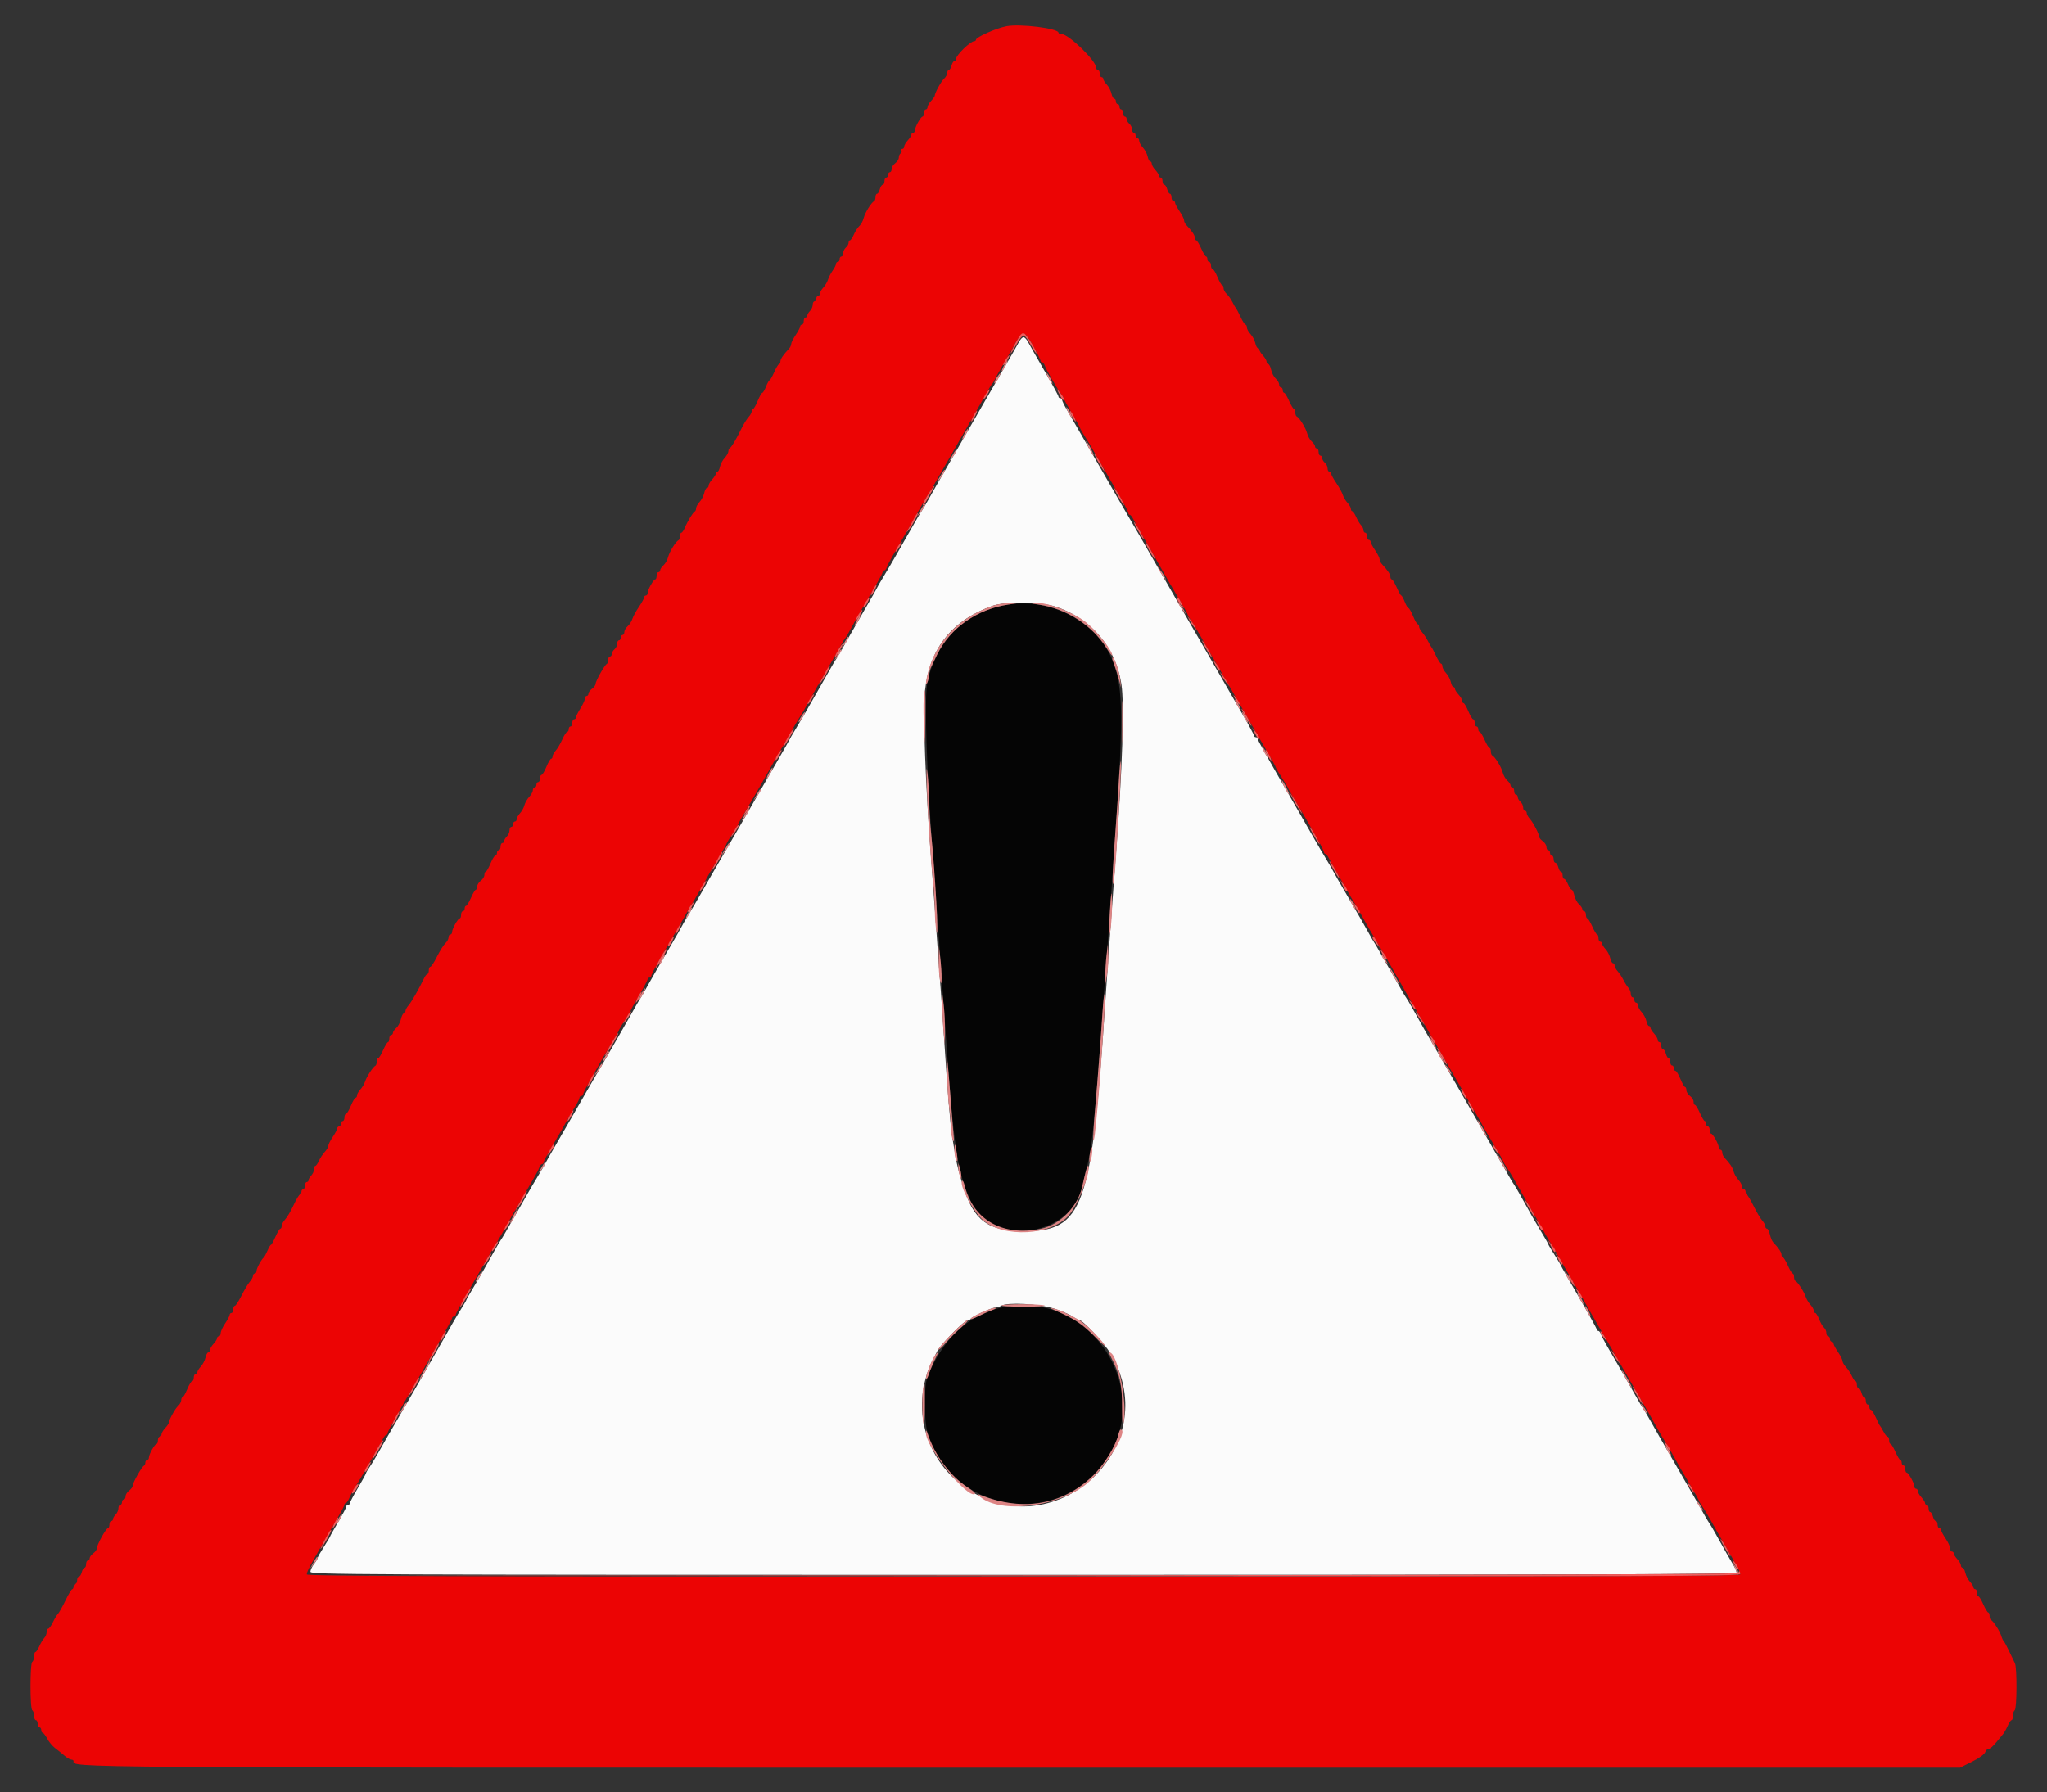 <svg id="svg" version="1.1" xmlns="http://www.w3.org/2000/svg" xmlns:xlink="http://www.w3.org/1999/xlink" width="400" height="350.318" viewBox="0, 0, 400,350.318"><rect x="0" y="0" width="400" height="350.318" fill="#333333" stroke="none"/><g id="svgg"><path id="path0" d="M199.095 66.866 C 198.822 67.394,197.357 69.957,195.840 72.563 C 194.323 75.169,192.766 77.853,192.380 78.528 C 191.994 79.202,190.769 81.332,189.658 83.260 C 188.547 85.188,187.323 87.318,186.938 87.993 C 186.304 89.105,184.795 91.728,182.905 95.004 C 182.516 95.679,181.804 96.941,181.323 97.809 C 180.843 98.677,180.330 99.544,180.183 99.737 C 180.037 99.930,179.604 100.640,179.221 101.315 C 178.839 101.989,177.935 103.567,177.213 104.820 C 176.490 106.074,175.500 107.809,175.011 108.677 C 174.523 109.544,173.517 111.256,172.776 112.481 C 172.035 113.706,171.429 114.750,171.429 114.802 C 171.429 114.854,170.411 116.647,169.168 118.786 C 167.924 120.926,166.527 123.352,166.062 124.178 C 165.598 125.004,164.863 126.310,164.429 127.082 C 163.996 127.853,163.521 128.642,163.375 128.834 C 163.229 129.027,162.713 129.895,162.229 130.762 C 161.745 131.630,160.757 133.365,160.035 134.619 C 159.313 135.872,158.322 137.607,157.834 138.475 C 157.345 139.343,156.339 141.055,155.598 142.279 C 154.857 143.504,154.251 144.549,154.251 144.600 C 154.251 144.652,153.233 146.445,151.990 148.585 C 150.746 150.724,149.346 153.150,148.878 153.976 C 147.912 155.680,145.705 159.516,144.785 161.087 C 144.447 161.665,143.579 163.164,142.857 164.417 C 142.135 165.670,141.267 167.169,140.929 167.748 C 139.863 169.570,137.722 173.295,136.799 174.934 C 136.311 175.802,135.305 177.514,134.564 178.739 C 133.823 179.964,133.216 181.010,133.216 181.063 C 133.216 181.117,131.935 183.349,130.368 186.023 C 128.802 188.697,127.044 191.753,126.462 192.813 C 125.879 193.874,125.289 194.899,125.150 195.092 C 125.011 195.285,124.501 196.152,124.017 197.020 C 123.532 197.888,122.545 199.623,121.823 200.876 C 121.101 202.130,120.112 203.857,119.626 204.714 C 119.141 205.572,118.270 207.070,117.693 208.045 C 117.115 209.019,116.368 210.289,116.032 210.868 C 114.635 213.280,112.741 216.575,111.946 217.978 C 111.478 218.804,110.078 221.230,108.834 223.370 C 107.591 225.509,106.573 227.302,106.573 227.354 C 106.573 227.406,105.967 228.450,105.226 229.675 C 104.485 230.900,103.479 232.612,102.990 233.479 C 102.502 234.347,101.511 236.082,100.789 237.336 C 100.067 238.589,99.163 240.167,98.780 240.841 C 98.398 241.516,97.965 242.226,97.818 242.419 C 97.672 242.612,97.137 243.519,96.629 244.435 C 94.477 248.315,93.772 249.548,92.495 251.657 C 91.754 252.882,91.148 253.950,91.148 254.031 C 91.148 254.111,90.745 254.815,90.253 255.595 C 89.760 256.375,89.051 257.555,88.675 258.217 C 86.673 261.751,82.458 269.132,81.681 270.465 C 81.343 271.043,80.477 272.542,79.755 273.795 C 79.033 275.048,78.165 276.547,77.826 277.125 C 76.666 279.109,74.585 282.735,73.702 284.312 C 73.216 285.180,72.525 286.308,72.167 286.820 C 71.809 287.332,71.516 287.840,71.516 287.949 C 71.516 288.059,70.806 289.349,69.939 290.816 C 69.071 292.284,68.361 293.629,68.361 293.806 C 68.361 293.983,68.203 294.128,68.011 294.128 C 67.818 294.128,67.660 294.281,67.660 294.468 C 67.660 294.656,66.950 296.010,66.082 297.477 C 65.215 298.945,64.505 300.208,64.505 300.285 C 64.505 300.362,63.953 301.288,63.278 302.343 C 62.603 303.398,62.047 304.387,62.043 304.541 C 62.039 304.694,61.727 305.215,61.350 305.697 C 60.973 306.179,60.661 306.849,60.656 307.187 C 60.649 307.770,67.515 307.800,200.000 307.800 C 311.248 307.800,339.351 307.712,339.350 307.362 C 339.349 307.121,339.061 306.450,338.708 305.872 C 338.070 304.823,337.024 302.982,335.273 299.825 C 334.765 298.909,334.230 298.002,334.083 297.809 C 333.937 297.616,333.485 296.867,333.079 296.144 C 331.214 292.825,330.662 291.859,327.610 286.591 C 324.503 281.226,323.797 279.995,322.136 277.038 C 321.730 276.315,321.278 275.565,321.131 275.372 C 320.985 275.180,320.468 274.312,319.982 273.444 C 318.922 271.551,315.474 265.544,314.046 263.103 C 313.482 262.138,312.932 261.074,312.823 260.736 C 312.715 260.399,312.487 260.123,312.317 260.123 C 312.146 260.123,312.007 259.985,312.007 259.817 C 312.007 259.648,310.429 256.796,308.501 253.479 C 306.573 250.162,304.996 247.384,304.996 247.307 C 304.996 247.229,304.443 246.302,303.769 245.247 C 303.094 244.192,302.542 243.259,302.542 243.173 C 302.542 243.087,301.935 242.014,301.194 240.790 C 299.918 238.680,299.213 237.448,297.061 233.567 C 296.553 232.651,296.018 231.744,295.871 231.551 C 295.725 231.358,295.292 230.649,294.911 229.974 C 294.529 229.299,293.353 227.248,292.299 225.416 C 290.055 221.519,286.240 214.867,285.311 213.234 C 284.443 211.709,283.757 210.528,281.039 205.884 C 278.795 202.048,277.762 200.240,275.978 197.020 C 275.497 196.152,274.984 195.285,274.837 195.092 C 274.691 194.899,274.258 194.189,273.875 193.514 C 273.493 192.840,272.589 191.262,271.866 190.009 C 271.144 188.755,270.157 187.020,269.673 186.152 C 269.189 185.285,268.679 184.417,268.540 184.224 C 268.401 184.032,267.810 183.006,267.228 181.946 C 266.646 180.885,264.888 177.830,263.321 175.156 C 261.755 172.482,260.473 170.250,260.473 170.196 C 260.473 170.142,259.867 169.096,259.126 167.871 C 258.385 166.646,257.379 164.934,256.890 164.067 C 256.111 162.683,254.865 160.509,252.769 156.880 C 247.475 147.714,245.749 144.643,245.749 144.389 C 245.749 144.222,245.592 144.084,245.399 144.084 C 245.206 144.084,245.048 143.947,245.048 143.779 C 245.048 143.611,244.031 141.723,242.787 139.584 C 241.544 137.444,240.143 135.018,239.675 134.192 C 238.709 132.488,236.502 128.653,235.583 127.082 C 235.244 126.503,234.377 125.004,233.655 123.751 C 232.933 122.498,232.066 120.999,231.728 120.421 C 230.622 118.527,224.148 107.264,222.257 103.944 C 221.928 103.365,221.185 102.095,220.607 101.121 C 220.029 100.147,219.159 98.648,218.673 97.791 C 217.688 96.051,215.492 92.234,214.549 90.622 C 213.606 89.011,211.409 85.193,210.424 83.454 C 209.938 82.596,209.090 81.130,208.539 80.196 C 207.988 79.261,207.537 78.346,207.537 78.162 C 207.537 77.977,207.379 77.826,207.187 77.826 C 206.994 77.826,206.836 77.687,206.836 77.517 C 206.836 77.348,205.613 75.097,204.119 72.517 C 202.625 69.937,201.178 67.394,200.905 66.866 C 200.631 66.339,200.224 65.907,200.000 65.907 C 199.776 65.907,199.369 66.339,199.095 66.866 M206.165 118.529 C 213.186 120.834,217.973 126.433,219.127 133.693 C 219.742 137.561,219.334 150.234,218.047 167.222 C 217.850 169.825,217.533 174.084,217.344 176.687 C 217.155 179.290,216.850 183.471,216.667 185.977 C 216.485 188.484,216.179 192.901,215.987 195.793 C 213.314 236.210,211.727 240.661,200.000 240.628 C 193.011 240.608,190.233 238.518,188.167 231.727 C 187.030 227.989,186.877 227.286,186.031 221.911 C 185.699 219.803,185.130 212.948,184.576 204.382 C 184.283 199.851,183.957 195.118,183.853 193.865 C 183.658 191.521,183.267 186.162,182.665 177.564 C 182.476 174.864,182.166 170.684,181.977 168.273 C 180.856 154.004,180.303 139.074,180.744 135.022 C 181.653 126.684,186.024 121.210,194.040 118.370 C 196.384 117.540,203.431 117.632,206.165 118.529 M205.968 255.754 C 207.467 256.244,209.129 256.954,209.660 257.332 C 210.191 257.710,210.770 258.019,210.947 258.019 C 211.592 258.019,215.808 262.540,216.967 264.475 C 228.048 282.975,205.372 303.280,188.081 290.342 C 181.716 285.580,178.821 277.490,180.757 269.879 C 181.284 267.809,181.627 266.976,183.147 264.078 C 183.885 262.671,188.471 258.019,189.120 258.019 C 189.384 258.019,189.652 257.895,189.717 257.742 C 189.885 257.344,193.771 255.566,194.488 255.560 C 194.820 255.557,195.329 255.402,195.618 255.215 C 196.756 254.479,203.071 254.809,205.968 255.754 " stroke="none" fill="#fbfbfb" fill-rule="evenodd"></path><path id="path1" d="M197.003 118.150 C 188.831 119.409,183.062 124.936,181.236 133.258 C 180.588 136.211,181.014 150.071,182.268 166.871 C 182.463 169.474,182.866 175.074,183.166 179.316 C 183.465 183.558,183.869 189.159,184.064 191.762 C 184.259 194.365,184.565 198.624,184.743 201.227 C 186.339 224.477,187.081 229.362,189.899 235.150 C 194.185 243.955,209.594 241.539,211.508 231.763 C 211.606 231.261,211.857 230.219,212.065 229.448 C 213.447 224.327,213.831 220.654,215.623 195.443 C 215.815 192.743,216.129 188.563,216.321 186.152 C 216.512 183.742,216.833 179.325,217.034 176.337 C 217.235 173.348,217.556 168.694,217.747 165.995 C 219.574 140.275,219.538 134.801,217.503 129.360 C 214.657 121.748,205.644 116.819,197.003 118.150 M195.638 255.574 C 189.244 256.922,184.069 261.819,181.199 269.238 C 180.554 270.904,180.568 277.649,181.221 279.930 C 185.270 294.073,203.082 298.706,213.635 288.362 C 227.389 274.879,214.598 251.576,195.638 255.574 " stroke="none" fill="#050505" fill-rule="evenodd"></path><path id="path2" d="M196.670 5.126 C 194.685 5.500,190.710 7.263,190.710 7.768 C 190.710 7.930,190.545 8.063,190.345 8.063 C 189.626 8.063,186.854 10.750,186.854 11.446 C 186.854 11.706,186.699 11.919,186.510 11.919 C 186.321 11.919,186.067 12.314,185.946 12.796 C 185.825 13.278,185.585 13.672,185.413 13.672 C 185.241 13.672,185.101 13.930,185.101 14.245 C 185.101 14.559,184.817 15.072,184.469 15.384 C 183.894 15.900,182.647 18.194,182.647 18.735 C 182.647 18.859,182.331 19.299,181.946 19.713 C 181.560 20.127,181.245 20.672,181.245 20.925 C 181.245 21.178,181.087 21.385,180.894 21.385 C 180.701 21.385,180.543 21.700,180.543 22.086 C 180.543 22.472,180.425 22.788,180.280 22.789 C 179.928 22.792,178.791 24.819,178.791 25.445 C 178.791 25.718,178.633 25.942,178.440 25.942 C 178.247 25.942,178.089 26.107,178.089 26.307 C 178.089 26.508,177.774 27.011,177.388 27.425 C 177.003 27.839,176.687 28.385,176.687 28.638 C 176.687 28.890,176.520 29.097,176.316 29.097 C 176.112 29.097,176.035 29.244,176.146 29.424 C 176.257 29.603,176.188 29.849,175.992 29.970 C 175.796 30.091,175.635 30.462,175.635 30.793 C 175.635 31.125,175.320 31.624,174.934 31.902 C 174.549 32.180,174.233 32.688,174.233 33.031 C 174.233 33.374,174.075 33.655,173.883 33.655 C 173.690 33.655,173.532 33.891,173.532 34.181 C 173.532 34.470,173.374 34.706,173.181 34.706 C 172.989 34.706,172.831 35.022,172.831 35.408 C 172.831 35.793,172.676 36.109,172.487 36.109 C 172.298 36.109,172.044 36.503,171.923 36.985 C 171.802 37.467,171.562 37.862,171.391 37.862 C 171.219 37.862,171.078 38.164,171.078 38.533 C 171.078 38.903,170.954 39.258,170.802 39.322 C 170.284 39.542,169.021 41.584,168.767 42.616 C 168.626 43.182,168.249 43.883,167.928 44.172 C 167.607 44.461,167.120 45.210,166.847 45.837 C 166.573 46.464,166.230 46.976,166.084 46.976 C 165.939 46.976,165.819 47.194,165.819 47.459 C 165.819 47.725,165.583 48.139,165.294 48.379 C 165.004 48.619,164.768 49.111,164.768 49.473 C 164.768 49.835,164.610 50.131,164.417 50.131 C 164.224 50.131,164.067 50.368,164.067 50.657 C 164.067 50.947,163.909 51.183,163.716 51.183 C 163.523 51.183,163.365 51.356,163.365 51.567 C 163.365 51.779,163.071 52.370,162.710 52.882 C 162.350 53.394,161.936 54.195,161.791 54.662 C 161.646 55.129,161.231 55.829,160.869 56.218 C 160.507 56.607,160.210 57.131,160.210 57.384 C 160.210 57.637,160.053 57.844,159.860 57.844 C 159.667 57.844,159.509 58.081,159.509 58.370 C 159.509 58.659,159.351 58.896,159.159 58.896 C 158.966 58.896,158.808 59.200,158.808 59.572 C 158.808 59.944,158.571 60.485,158.282 60.774 C 157.993 61.063,157.756 61.469,157.756 61.675 C 157.756 61.882,157.599 62.051,157.406 62.051 C 157.213 62.051,157.055 62.366,157.055 62.752 C 157.055 63.138,156.897 63.453,156.705 63.453 C 156.512 63.453,156.354 63.619,156.354 63.822 C 156.354 64.025,155.960 64.772,155.478 65.481 C 154.996 66.191,154.601 66.982,154.601 67.241 C 154.601 67.499,154.404 67.918,154.163 68.172 C 153.050 69.345,152.498 70.164,152.498 70.644 C 152.498 70.931,152.379 71.167,152.235 71.169 C 152.090 71.171,151.661 71.881,151.280 72.747 C 150.899 73.612,150.495 74.321,150.381 74.321 C 150.268 74.321,149.958 74.873,149.693 75.548 C 149.428 76.223,149.099 76.775,148.961 76.775 C 148.824 76.775,148.419 77.484,148.063 78.351 C 147.706 79.218,147.296 79.928,147.152 79.929 C 147.007 79.929,146.889 80.137,146.889 80.390 C 146.889 80.642,146.607 81.155,146.263 81.529 C 145.918 81.903,145.292 82.918,144.871 83.786 C 143.857 85.875,142.919 87.440,142.594 87.584 C 142.450 87.648,142.331 87.931,142.331 88.212 C 142.331 88.493,142.005 89.072,141.606 89.498 C 141.207 89.923,140.793 90.706,140.686 91.236 C 140.579 91.766,140.353 92.200,140.184 92.200 C 140.015 92.200,139.877 92.364,139.877 92.565 C 139.877 92.766,139.562 93.269,139.176 93.683 C 138.791 94.097,138.475 94.642,138.475 94.895 C 138.475 95.148,138.330 95.355,138.152 95.355 C 137.975 95.355,137.730 95.807,137.609 96.359 C 137.488 96.912,137.081 97.694,136.705 98.097 C 136.329 98.501,136.021 99.061,136.021 99.343 C 136.021 99.624,135.903 99.907,135.758 99.971 C 135.426 100.119,134.344 101.892,133.816 103.155 C 133.595 103.685,133.290 104.119,133.140 104.119 C 132.989 104.119,132.866 104.422,132.866 104.791 C 132.866 105.161,132.742 105.516,132.590 105.580 C 132.072 105.800,130.809 107.842,130.554 108.873 C 130.414 109.440,130.010 110.159,129.655 110.471 C 129.300 110.782,129.010 111.216,129.010 111.435 C 129.010 111.653,128.852 111.832,128.659 111.832 C 128.466 111.832,128.309 112.147,128.309 112.533 C 128.309 112.918,128.190 113.235,128.046 113.236 C 127.693 113.239,126.556 115.266,126.556 115.892 C 126.556 116.165,126.398 116.389,126.205 116.389 C 126.012 116.389,125.855 116.558,125.855 116.764 C 125.855 116.970,125.403 117.799,124.851 118.605 C 124.299 119.411,123.724 120.465,123.574 120.947 C 123.423 121.429,123.007 122.078,122.649 122.390 C 122.291 122.702,121.998 123.214,121.998 123.529 C 121.998 123.844,121.840 124.102,121.648 124.102 C 121.455 124.102,121.297 124.338,121.297 124.628 C 121.297 124.917,121.139 125.153,120.947 125.153 C 120.754 125.153,120.596 125.450,120.596 125.812 C 120.596 126.174,120.359 126.666,120.070 126.906 C 119.781 127.146,119.544 127.560,119.544 127.826 C 119.544 128.091,119.387 128.309,119.194 128.309 C 119.001 128.309,118.843 128.611,118.843 128.980 C 118.843 129.350,118.719 129.705,118.567 129.769 C 118.160 129.942,116.389 133.089,116.389 133.640 C 116.389 133.900,116.074 134.341,115.688 134.619 C 115.302 134.897,114.987 135.326,114.987 135.573 C 114.987 135.819,114.829 136.021,114.636 136.021 C 114.443 136.021,114.286 136.261,114.286 136.554 C 114.286 136.847,113.891 137.711,113.409 138.475 C 112.927 139.239,112.533 140.024,112.533 140.221 C 112.533 140.418,112.375 140.578,112.182 140.578 C 111.989 140.578,111.832 140.894,111.832 141.280 C 111.832 141.665,111.674 141.981,111.481 141.981 C 111.288 141.981,111.131 142.217,111.131 142.507 C 111.131 142.796,110.997 143.032,110.833 143.032 C 110.670 143.032,110.238 143.703,109.874 144.522 C 109.510 145.342,108.933 146.318,108.594 146.692 C 108.254 147.066,107.975 147.578,107.975 147.831 C 107.975 148.084,107.850 148.291,107.697 148.291 C 107.543 148.291,107.125 149.001,106.768 149.869 C 106.410 150.736,105.983 151.446,105.819 151.446 C 105.655 151.446,105.521 151.762,105.521 152.147 C 105.521 152.533,105.364 152.848,105.171 152.848 C 104.978 152.848,104.820 153.085,104.820 153.374 C 104.820 153.663,104.663 153.900,104.470 153.900 C 104.277 153.900,104.119 154.143,104.119 154.441 C 104.119 154.738,103.798 155.326,103.404 155.748 C 103.011 156.170,102.591 156.908,102.471 157.387 C 102.351 157.866,101.962 158.570,101.608 158.950 C 101.254 159.330,100.964 159.848,100.964 160.101 C 100.964 160.354,100.806 160.561,100.613 160.561 C 100.421 160.561,100.263 160.798,100.263 161.087 C 100.263 161.376,100.105 161.613,99.912 161.613 C 99.720 161.613,99.562 161.917,99.562 162.289 C 99.562 162.661,99.325 163.201,99.036 163.491 C 98.747 163.780,98.510 164.186,98.510 164.392 C 98.510 164.599,98.352 164.768,98.160 164.768 C 97.967 164.768,97.809 165.083,97.809 165.469 C 97.809 165.855,97.651 166.170,97.458 166.170 C 97.266 166.170,97.108 166.407,97.108 166.696 C 97.108 166.985,96.966 167.222,96.792 167.222 C 96.618 167.222,96.184 167.931,95.828 168.798 C 95.471 169.665,95.061 170.375,94.917 170.376 C 94.772 170.376,94.654 170.658,94.654 171.001 C 94.654 171.344,94.338 171.852,93.953 172.130 C 93.567 172.408,93.252 172.916,93.252 173.259 C 93.252 173.602,93.133 173.884,92.989 173.886 C 92.844 173.888,92.414 174.598,92.034 175.463 C 91.653 176.329,91.219 177.038,91.070 177.038 C 90.920 177.038,90.798 177.274,90.798 177.564 C 90.798 177.853,90.640 178.089,90.447 178.089 C 90.254 178.089,90.096 178.405,90.096 178.791 C 90.096 179.176,89.978 179.493,89.833 179.494 C 89.481 179.497,88.344 181.524,88.344 182.149 C 88.344 182.423,88.186 182.647,87.993 182.647 C 87.800 182.647,87.642 182.904,87.642 183.219 C 87.642 183.534,87.364 184.047,87.024 184.359 C 86.684 184.670,85.955 185.833,85.405 186.941 C 84.854 188.050,84.265 188.957,84.095 188.957 C 83.925 188.957,83.786 189.273,83.786 189.658 C 83.786 190.044,83.668 190.361,83.523 190.362 C 83.379 190.364,83.091 190.719,82.884 191.151 C 81.859 193.292,80.391 195.859,79.842 196.470 C 79.505 196.845,79.229 197.359,79.229 197.612 C 79.229 197.865,79.084 198.072,78.906 198.072 C 78.729 198.072,78.471 198.584,78.333 199.211 C 78.196 199.837,77.789 200.605,77.429 200.917 C 77.069 201.229,76.775 201.663,76.775 201.882 C 76.775 202.100,76.617 202.279,76.424 202.279 C 76.231 202.279,76.074 202.594,76.074 202.980 C 76.074 203.365,75.955 203.682,75.811 203.684 C 75.666 203.686,75.236 204.396,74.856 205.262 C 74.475 206.128,74.041 206.836,73.892 206.836 C 73.742 206.836,73.620 207.138,73.620 207.508 C 73.620 207.878,73.496 208.233,73.344 208.297 C 72.906 208.483,71.633 210.436,71.344 211.367 C 71.199 211.834,70.784 212.534,70.422 212.923 C 70.060 213.311,69.763 213.836,69.763 214.089 C 69.763 214.342,69.638 214.549,69.485 214.549 C 69.331 214.549,68.913 215.259,68.555 216.126 C 68.198 216.994,67.771 217.704,67.607 217.704 C 67.443 217.704,67.309 218.019,67.309 218.405 C 67.309 218.791,67.152 219.106,66.959 219.106 C 66.766 219.106,66.608 219.343,66.608 219.632 C 66.608 219.921,66.450 220.158,66.258 220.158 C 66.065 220.158,65.907 220.324,65.907 220.527 C 65.907 220.730,65.513 221.476,65.031 222.186 C 64.549 222.895,64.154 223.682,64.154 223.935 C 64.154 224.187,63.839 224.732,63.453 225.146 C 63.068 225.560,62.556 226.342,62.316 226.884 C 62.076 227.427,61.760 227.870,61.615 227.870 C 61.469 227.870,61.350 228.175,61.350 228.546 C 61.350 228.918,61.113 229.459,60.824 229.748 C 60.535 230.038,60.298 230.443,60.298 230.650 C 60.298 230.856,60.140 231.025,59.947 231.025 C 59.755 231.025,59.597 231.341,59.597 231.727 C 59.597 232.112,59.439 232.428,59.246 232.428 C 59.053 232.428,58.896 232.664,58.896 232.954 C 58.896 233.243,58.766 233.479,58.607 233.479 C 58.448 233.479,57.893 234.399,57.375 235.522 C 56.856 236.646,56.118 237.901,55.735 238.312 C 55.353 238.723,55.039 239.302,55.039 239.600 C 55.039 239.897,54.921 240.142,54.777 240.144 C 54.632 240.145,54.202 240.855,53.822 241.721 C 53.441 242.587,53.046 243.295,52.943 243.295 C 52.840 243.295,52.534 243.808,52.261 244.435 C 51.988 245.061,51.670 245.653,51.554 245.749 C 51.063 246.156,50.131 247.870,50.131 248.366 C 50.131 248.662,49.974 248.904,49.781 248.904 C 49.588 248.904,49.430 249.111,49.430 249.364 C 49.430 249.617,49.154 250.130,48.817 250.504 C 48.479 250.877,47.751 252.090,47.197 253.199 C 46.644 254.308,46.053 255.215,45.883 255.215 C 45.713 255.215,45.574 255.530,45.574 255.916 C 45.574 256.301,45.416 256.617,45.223 256.617 C 45.031 256.617,44.873 256.783,44.873 256.986 C 44.873 257.189,44.479 257.936,43.996 258.645 C 43.514 259.354,43.120 260.214,43.120 260.555 C 43.120 260.896,42.962 261.174,42.770 261.174 C 42.577 261.174,42.419 261.339,42.419 261.540 C 42.419 261.741,42.103 262.244,41.718 262.657 C 41.332 263.071,41.017 263.617,41.017 263.870 C 41.017 264.123,40.871 264.330,40.694 264.330 C 40.516 264.330,40.272 264.781,40.151 265.334 C 40.029 265.886,39.622 266.668,39.246 267.072 C 38.870 267.476,38.563 267.970,38.563 268.171 C 38.563 268.372,38.405 268.536,38.212 268.536 C 38.019 268.536,37.862 268.852,37.862 269.238 C 37.862 269.623,37.719 269.939,37.546 269.939 C 37.372 269.939,36.938 270.648,36.582 271.515 C 36.225 272.382,35.815 273.092,35.670 273.092 C 35.526 273.093,35.408 273.351,35.408 273.666 C 35.408 273.981,35.123 274.494,34.776 274.806 C 34.201 275.322,32.954 277.616,32.954 278.157 C 32.954 278.281,32.638 278.720,32.252 279.134 C 31.867 279.548,31.551 280.094,31.551 280.347 C 31.551 280.599,31.394 280.806,31.201 280.806 C 31.008 280.806,30.850 281.122,30.850 281.507 C 30.850 281.893,30.732 282.210,30.587 282.211 C 30.235 282.214,29.097 284.241,29.097 284.866 C 29.097 285.140,28.940 285.364,28.747 285.364 C 28.554 285.364,28.396 285.587,28.396 285.860 C 28.396 286.134,28.272 286.410,28.120 286.474 C 27.713 286.646,25.942 289.793,25.942 290.344 C 25.942 290.605,25.627 291.045,25.241 291.323 C 24.855 291.601,24.540 292.109,24.540 292.453 C 24.540 292.796,24.382 293.076,24.189 293.076 C 23.996 293.076,23.839 293.313,23.839 293.602 C 23.839 293.891,23.681 294.128,23.488 294.128 C 23.295 294.128,23.138 294.432,23.138 294.804 C 23.138 295.176,22.901 295.717,22.612 296.006 C 22.323 296.295,22.086 296.701,22.086 296.907 C 22.086 297.114,21.928 297.283,21.735 297.283 C 21.543 297.283,21.385 297.599,21.385 297.984 C 21.385 298.370,21.252 298.685,21.090 298.685 C 20.723 298.685,18.931 301.934,18.931 302.599 C 18.931 302.868,18.615 303.315,18.230 303.593 C 17.844 303.871,17.528 304.301,17.528 304.547 C 17.528 304.794,17.371 304.996,17.178 304.996 C 16.985 304.996,16.827 305.311,16.827 305.697 C 16.827 306.082,16.687 306.398,16.515 306.398 C 16.343 306.398,16.103 306.792,15.982 307.274 C 15.861 307.756,15.608 308.151,15.418 308.151 C 15.229 308.151,15.074 308.466,15.074 308.852 C 15.074 309.238,14.917 309.553,14.724 309.553 C 14.531 309.553,14.373 309.790,14.373 310.079 C 14.373 310.368,14.255 310.607,14.110 310.611 C 13.966 310.614,13.374 311.599,12.796 312.801 C 12.217 314.003,11.551 315.191,11.315 315.441 C 11.078 315.691,10.627 316.441,10.311 317.107 C 9.995 317.772,9.596 318.317,9.425 318.317 C 9.255 318.317,9.115 318.622,9.115 318.993 C 9.115 319.365,8.908 319.878,8.655 320.133 C 8.402 320.388,7.969 321.109,7.693 321.735 C 7.417 322.362,7.072 322.875,6.926 322.875 C 6.780 322.875,6.661 323.260,6.661 323.730 C 6.661 324.201,6.503 324.684,6.310 324.803 C 5.844 325.091,5.844 333.980,6.310 334.268 C 6.503 334.387,6.661 334.870,6.661 335.341 C 6.661 335.811,6.819 336.196,7.011 336.196 C 7.204 336.196,7.362 336.512,7.362 336.897 C 7.362 337.283,7.520 337.599,7.713 337.599 C 7.905 337.599,8.063 337.835,8.063 338.124 C 8.063 338.414,8.185 338.650,8.334 338.650 C 8.483 338.650,8.885 339.171,9.228 339.807 C 9.570 340.443,10.247 341.261,10.731 341.625 C 11.214 341.988,12.035 342.651,12.554 343.097 C 13.072 343.543,13.694 343.908,13.935 343.908 C 14.176 343.909,14.373 344.032,14.373 344.183 C 14.373 345.520,9.643 345.486,200.351 345.486 L 382.997 345.486 385.350 344.317 C 386.665 343.664,387.796 342.852,387.915 342.477 C 388.032 342.108,388.337 341.805,388.594 341.805 C 388.850 341.805,389.510 341.243,390.060 340.557 C 390.610 339.870,391.228 339.120,391.433 338.891 C 391.637 338.662,392.031 337.962,392.307 337.336 C 392.583 336.709,392.928 336.196,393.074 336.196 C 393.220 336.196,393.339 335.811,393.339 335.341 C 393.339 334.870,393.497 334.387,393.690 334.268 C 394.127 333.998,394.161 325.905,393.728 325.061 C 393.556 324.726,393.046 323.663,392.593 322.699 C 392.141 321.735,391.672 320.868,391.551 320.771 C 391.429 320.675,391.209 320.202,391.062 319.720 C 390.771 318.770,389.503 316.812,389.057 316.623 C 388.906 316.559,388.782 316.204,388.782 315.834 C 388.782 315.465,388.663 315.161,388.519 315.159 C 388.374 315.157,387.944 314.447,387.564 313.581 C 387.183 312.715,386.749 312.007,386.600 312.007 C 386.450 312.007,386.328 311.691,386.328 311.306 C 386.328 310.920,386.170 310.605,385.977 310.605 C 385.784 310.605,385.627 310.440,385.627 310.240 C 385.627 310.039,385.319 309.544,384.943 309.140 C 384.567 308.737,384.160 307.955,384.039 307.402 C 383.917 306.850,383.673 306.398,383.495 306.398 C 383.318 306.398,383.173 306.191,383.173 305.938 C 383.173 305.685,382.857 305.140,382.472 304.726 C 382.086 304.312,381.770 303.809,381.770 303.608 C 381.770 303.407,381.613 303.243,381.420 303.243 C 381.227 303.243,381.069 302.964,381.069 302.623 C 381.069 302.282,380.675 301.423,380.193 300.713 C 379.711 300.004,379.316 299.258,379.316 299.055 C 379.316 298.851,379.159 298.685,378.966 298.685 C 378.773 298.685,378.615 298.370,378.615 297.984 C 378.615 297.599,378.460 297.283,378.271 297.283 C 378.082 297.283,377.828 296.889,377.708 296.407 C 377.587 295.925,377.347 295.530,377.175 295.530 C 377.003 295.530,376.862 295.215,376.862 294.829 C 376.862 294.443,376.705 294.128,376.512 294.128 C 376.319 294.128,376.161 293.964,376.161 293.763 C 376.161 293.562,375.846 293.059,375.460 292.645 C 375.074 292.231,374.759 291.685,374.759 291.433 C 374.759 291.180,374.601 290.973,374.408 290.973 C 374.216 290.973,374.058 290.749,374.058 290.475 C 374.058 289.850,372.921 287.823,372.568 287.820 C 372.423 287.819,372.305 287.502,372.305 287.117 C 372.305 286.731,372.147 286.415,371.954 286.415 C 371.762 286.415,371.604 286.179,371.604 285.890 C 371.604 285.600,371.486 285.362,371.341 285.360 C 371.196 285.359,370.767 284.649,370.386 283.783 C 370.005 282.917,369.571 282.209,369.422 282.209 C 369.272 282.209,369.150 281.893,369.150 281.507 C 369.150 281.122,369.019 280.806,368.859 280.806 C 368.698 280.806,368.344 280.372,368.070 279.842 C 367.797 279.312,367.490 278.799,367.388 278.703 C 367.286 278.606,366.907 277.857,366.545 277.038 C 366.184 276.218,365.754 275.548,365.591 275.548 C 365.427 275.548,365.294 275.311,365.294 275.022 C 365.294 274.733,365.136 274.496,364.943 274.496 C 364.750 274.496,364.592 274.181,364.592 273.795 C 364.592 273.409,364.452 273.094,364.280 273.094 C 364.108 273.094,363.868 272.699,363.747 272.217 C 363.626 271.735,363.373 271.341,363.184 271.341 C 362.994 271.341,362.840 271.025,362.840 270.640 C 362.840 270.254,362.720 269.939,362.575 269.939 C 362.429 269.939,362.113 269.495,361.873 268.953 C 361.633 268.411,361.121 267.628,360.736 267.215 C 360.350 266.801,360.035 266.256,360.035 266.003 C 360.035 265.751,359.641 264.964,359.159 264.254 C 358.677 263.545,358.282 262.798,358.282 262.595 C 358.282 262.392,358.124 262.226,357.932 262.226 C 357.739 262.226,357.581 261.989,357.581 261.700 C 357.581 261.411,357.423 261.174,357.230 261.174 C 357.038 261.174,356.880 260.878,356.880 260.516 C 356.880 260.154,356.676 259.689,356.426 259.481 C 356.177 259.274,355.753 258.545,355.484 257.861 C 355.216 257.177,354.868 256.617,354.711 256.617 C 354.554 256.617,354.426 256.410,354.426 256.157 C 354.426 255.904,354.130 255.380,353.768 254.991 C 353.406 254.602,352.991 253.902,352.845 253.435 C 352.556 252.504,351.283 250.551,350.845 250.365 C 350.694 250.301,350.570 249.946,350.570 249.576 C 350.570 249.207,350.451 248.903,350.307 248.901 C 350.162 248.899,349.732 248.189,349.352 247.324 C 348.971 246.458,348.537 245.749,348.388 245.749 C 348.238 245.749,348.116 245.515,348.116 245.227 C 348.116 244.755,347.573 243.942,346.493 242.798 C 346.276 242.568,345.987 241.875,345.852 241.260 C 345.717 240.644,345.461 240.140,345.283 240.140 C 345.106 240.140,344.961 239.933,344.961 239.680 C 344.961 239.428,344.684 238.915,344.347 238.541 C 344.010 238.167,343.265 236.915,342.693 235.758 C 342.121 234.601,341.529 233.602,341.378 233.538 C 341.228 233.474,341.104 233.197,341.104 232.924 C 341.104 232.651,340.947 232.428,340.754 232.428 C 340.561 232.428,340.403 232.184,340.403 231.887 C 340.403 231.590,340.082 231.001,339.688 230.580 C 339.295 230.158,338.877 229.429,338.760 228.959 C 338.561 228.167,338.062 227.413,336.985 226.279 C 336.744 226.025,336.547 225.569,336.547 225.266 C 336.547 224.963,336.389 224.715,336.196 224.715 C 336.004 224.715,335.846 224.491,335.846 224.218 C 335.846 223.592,334.708 221.565,334.356 221.562 C 334.211 221.561,334.093 221.245,334.093 220.859 C 334.093 220.473,333.935 220.158,333.742 220.158 C 333.550 220.158,333.392 219.921,333.392 219.632 C 333.392 219.343,333.273 219.105,333.129 219.103 C 332.984 219.101,332.554 218.391,332.174 217.525 C 331.793 216.659,331.359 215.951,331.210 215.951 C 331.060 215.951,330.938 215.670,330.938 215.327 C 330.938 214.984,330.622 214.476,330.237 214.198 C 329.851 213.920,329.535 213.412,329.535 213.069 C 329.535 212.726,329.417 212.445,329.273 212.444 C 329.128 212.443,328.718 211.733,328.361 210.866 C 328.005 209.999,327.571 209.290,327.397 209.290 C 327.224 209.290,327.082 209.053,327.082 208.764 C 327.082 208.475,326.924 208.238,326.731 208.238 C 326.538 208.238,326.380 207.923,326.380 207.537 C 326.380 207.152,326.240 206.836,326.068 206.836 C 325.896 206.836,325.656 206.442,325.535 205.960 C 325.414 205.478,325.161 205.083,324.971 205.083 C 324.782 205.083,324.628 204.768,324.628 204.382 C 324.628 203.996,324.470 203.681,324.277 203.681 C 324.084 203.681,323.926 203.474,323.926 203.221 C 323.926 202.968,323.611 202.423,323.225 202.009 C 322.840 201.595,322.524 201.092,322.524 200.891 C 322.524 200.690,322.386 200.526,322.217 200.526 C 322.049 200.526,321.823 200.092,321.716 199.562 C 321.608 199.032,321.194 198.249,320.795 197.824 C 320.396 197.398,320.070 196.806,320.070 196.509 C 320.070 196.212,319.912 195.968,319.720 195.968 C 319.527 195.968,319.369 195.732,319.369 195.443 C 319.369 195.153,319.211 194.917,319.018 194.917 C 318.826 194.917,318.668 194.612,318.668 194.241 C 318.668 193.869,318.471 193.356,318.230 193.101 C 317.989 192.847,317.555 192.165,317.266 191.586 C 316.976 191.008,316.464 190.229,316.126 189.855 C 315.789 189.481,315.513 188.969,315.513 188.716 C 315.513 188.463,315.367 188.256,315.190 188.256 C 315.012 188.256,314.768 187.804,314.647 187.252 C 314.525 186.699,314.118 185.917,313.742 185.513 C 313.366 185.110,313.059 184.615,313.059 184.414 C 313.059 184.213,312.901 184.049,312.708 184.049 C 312.515 184.049,312.358 183.734,312.358 183.348 C 312.358 182.962,312.239 182.645,312.095 182.643 C 311.950 182.642,311.520 181.932,311.140 181.066 C 310.759 180.200,310.325 179.492,310.176 179.492 C 310.026 179.492,309.904 179.176,309.904 178.791 C 309.904 178.405,309.746 178.089,309.553 178.089 C 309.360 178.089,309.202 177.911,309.202 177.692 C 309.202 177.474,308.908 177.040,308.548 176.728 C 308.189 176.416,307.782 175.648,307.644 175.022 C 307.506 174.395,307.268 173.883,307.114 173.883 C 306.960 173.883,306.637 173.409,306.398 172.831 C 306.158 172.252,305.824 171.779,305.654 171.779 C 305.485 171.779,305.346 171.464,305.346 171.078 C 305.346 170.692,305.206 170.377,305.034 170.377 C 304.862 170.377,304.622 169.982,304.501 169.500 C 304.380 169.018,304.126 168.624,303.937 168.624 C 303.748 168.624,303.593 168.309,303.593 167.923 C 303.593 167.537,303.436 167.222,303.243 167.222 C 303.050 167.222,302.892 166.985,302.892 166.696 C 302.892 166.407,302.734 166.170,302.542 166.170 C 302.349 166.170,302.191 165.889,302.191 165.546 C 302.191 165.203,301.876 164.695,301.490 164.417 C 301.104 164.139,300.789 163.773,300.789 163.604 C 300.789 163.056,299.603 160.756,298.960 160.057 C 298.616 159.683,298.335 159.170,298.335 158.917 C 298.335 158.664,298.177 158.457,297.984 158.457 C 297.791 158.457,297.634 158.161,297.634 157.799 C 297.634 157.437,297.397 156.945,297.108 156.705 C 296.819 156.465,296.582 156.051,296.582 155.785 C 296.582 155.520,296.424 155.302,296.231 155.302 C 296.039 155.302,295.881 154.987,295.881 154.601 C 295.881 154.216,295.723 153.900,295.530 153.900 C 295.337 153.900,295.180 153.721,295.180 153.503 C 295.180 153.285,294.889 152.851,294.535 152.539 C 294.180 152.227,293.775 151.508,293.635 150.942 C 293.380 149.910,292.118 147.868,291.599 147.648 C 291.447 147.584,291.323 147.229,291.323 146.859 C 291.323 146.490,291.205 146.186,291.060 146.184 C 290.916 146.182,290.486 145.473,290.105 144.607 C 289.725 143.741,289.291 143.032,289.141 143.032 C 288.992 143.032,288.869 142.796,288.869 142.507 C 288.869 142.217,288.712 141.981,288.519 141.981 C 288.326 141.981,288.168 141.665,288.168 141.280 C 288.168 140.894,288.034 140.578,287.871 140.578 C 287.707 140.578,287.280 139.869,286.922 139.001 C 286.564 138.133,286.146 137.423,285.993 137.423 C 285.840 137.423,285.714 137.216,285.714 136.964 C 285.714 136.711,285.399 136.165,285.013 135.751 C 284.628 135.337,284.312 134.834,284.312 134.633 C 284.312 134.433,284.174 134.268,284.005 134.268 C 283.837 134.268,283.611 133.834,283.503 133.304 C 283.396 132.774,282.982 131.992,282.583 131.566 C 282.184 131.140,281.858 130.549,281.858 130.251 C 281.858 129.954,281.740 129.709,281.595 129.707 C 281.450 129.705,281.019 129.034,280.636 128.217 C 280.254 127.400,279.859 126.652,279.759 126.556 C 279.660 126.459,279.342 125.907,279.053 125.329 C 278.764 124.750,278.252 123.971,277.914 123.597 C 277.577 123.224,277.301 122.711,277.301 122.458 C 277.301 122.205,277.182 121.998,277.038 121.997 C 276.893 121.996,276.483 121.286,276.127 120.419 C 275.770 119.552,275.366 118.843,275.228 118.843 C 275.090 118.843,274.761 118.291,274.496 117.616 C 274.231 116.941,273.926 116.388,273.817 116.386 C 273.709 116.384,273.308 115.674,272.928 114.808 C 272.547 113.942,272.113 113.234,271.963 113.234 C 271.814 113.234,271.691 112.999,271.691 112.712 C 271.691 112.232,271.139 111.413,270.026 110.240 C 269.785 109.986,269.588 109.567,269.588 109.309 C 269.588 109.051,269.194 108.259,268.712 107.550 C 268.230 106.840,267.835 106.094,267.835 105.891 C 267.835 105.688,267.677 105.521,267.485 105.521 C 267.292 105.521,267.134 105.206,267.134 104.820 C 267.134 104.435,266.976 104.119,266.784 104.119 C 266.591 104.119,266.433 103.894,266.433 103.618 C 266.433 103.343,266.226 102.909,265.973 102.654 C 265.720 102.400,265.287 101.678,265.011 101.052 C 264.735 100.425,264.390 99.912,264.244 99.912 C 264.098 99.912,263.979 99.705,263.979 99.453 C 263.979 99.200,263.683 98.675,263.321 98.286 C 262.959 97.898,262.543 97.197,262.396 96.730 C 262.250 96.263,261.678 95.221,261.126 94.415 C 260.574 93.609,260.123 92.781,260.123 92.575 C 260.123 92.369,259.965 92.200,259.772 92.200 C 259.579 92.200,259.422 91.904,259.422 91.542 C 259.422 91.180,259.185 90.687,258.896 90.447 C 258.606 90.207,258.370 89.793,258.370 89.528 C 258.370 89.262,258.212 89.045,258.019 89.045 C 257.826 89.045,257.669 88.729,257.669 88.344 C 257.669 87.958,257.511 87.642,257.318 87.642 C 257.125 87.642,256.968 87.464,256.968 87.245 C 256.968 87.027,256.677 86.593,256.322 86.281 C 255.968 85.969,255.563 85.251,255.423 84.684 C 255.168 83.653,253.905 81.610,253.387 81.391 C 253.235 81.326,253.111 80.971,253.111 80.602 C 253.111 80.232,252.993 79.928,252.848 79.927 C 252.704 79.925,252.274 79.215,251.893 78.349 C 251.513 77.483,251.079 76.775,250.929 76.775 C 250.780 76.775,250.657 76.538,250.657 76.249 C 250.657 75.960,250.500 75.723,250.307 75.723 C 250.114 75.723,249.956 75.465,249.956 75.151 C 249.956 74.836,249.662 74.323,249.302 74.011 C 248.942 73.699,248.535 72.931,248.398 72.305 C 248.260 71.678,248.002 71.166,247.825 71.166 C 247.647 71.166,247.502 70.959,247.502 70.706 C 247.502 70.453,247.187 69.907,246.801 69.494 C 246.415 69.080,246.100 68.577,246.100 68.376 C 246.100 68.175,245.962 68.011,245.793 68.011 C 245.624 68.011,245.399 67.577,245.291 67.046 C 245.184 66.516,244.770 65.734,244.371 65.308 C 243.972 64.882,243.646 64.291,243.646 63.994 C 243.646 63.696,243.528 63.451,243.383 63.449 C 243.238 63.447,242.807 62.776,242.424 61.959 C 242.042 61.142,241.647 60.394,241.547 60.298 C 241.448 60.202,241.131 59.649,240.843 59.071 C 240.556 58.493,240.043 57.764,239.704 57.452 C 239.366 57.140,239.089 56.628,239.089 56.313 C 239.089 55.998,238.970 55.740,238.826 55.739 C 238.681 55.739,238.271 55.029,237.914 54.162 C 237.558 53.295,237.124 52.585,236.950 52.585 C 236.777 52.585,236.635 52.270,236.635 51.884 C 236.635 51.499,236.477 51.183,236.284 51.183 C 236.091 51.183,235.933 50.947,235.933 50.657 C 235.933 50.368,235.815 50.130,235.670 50.128 C 235.526 50.126,235.096 49.416,234.715 48.551 C 234.335 47.685,233.901 46.976,233.751 46.976 C 233.602 46.976,233.479 46.742,233.479 46.454 C 233.479 45.975,232.927 45.155,231.814 43.982 C 231.573 43.728,231.376 43.309,231.376 43.051 C 231.376 42.793,230.982 42.001,230.500 41.292 C 230.018 40.583,229.623 39.836,229.623 39.633 C 229.623 39.430,229.465 39.264,229.273 39.264 C 229.080 39.264,228.922 38.948,228.922 38.563 C 228.922 38.177,228.781 37.862,228.609 37.862 C 228.438 37.862,228.198 37.467,228.077 36.985 C 227.956 36.503,227.702 36.109,227.513 36.109 C 227.324 36.109,227.169 35.793,227.169 35.408 C 227.169 35.022,227.011 34.706,226.819 34.706 C 226.626 34.706,226.468 34.542,226.468 34.341 C 226.468 34.140,226.152 33.637,225.767 33.223 C 225.381 32.809,225.066 32.264,225.066 32.011 C 225.066 31.758,224.928 31.551,224.759 31.551 C 224.590 31.551,224.364 31.117,224.257 30.587 C 224.150 30.057,223.736 29.275,223.337 28.849 C 222.938 28.423,222.612 27.832,222.612 27.534 C 222.612 27.237,222.454 26.994,222.261 26.994 C 222.068 26.994,221.911 26.757,221.911 26.468 C 221.911 26.179,221.753 25.942,221.560 25.942 C 221.367 25.942,221.209 25.646,221.209 25.284 C 221.209 24.922,220.973 24.429,220.684 24.189 C 220.394 23.949,220.158 23.536,220.158 23.270 C 220.158 23.004,220.000 22.787,219.807 22.787 C 219.614 22.787,219.457 22.472,219.457 22.086 C 219.457 21.700,219.299 21.385,219.106 21.385 C 218.913 21.385,218.755 21.148,218.755 20.859 C 218.755 20.570,218.598 20.333,218.405 20.333 C 218.212 20.333,218.054 20.096,218.054 19.807 C 218.054 19.518,217.909 19.281,217.732 19.281 C 217.554 19.281,217.310 18.829,217.188 18.277 C 217.067 17.725,216.660 16.942,216.284 16.539 C 215.908 16.135,215.600 15.641,215.600 15.440 C 215.600 15.239,215.443 15.074,215.250 15.074 C 215.057 15.074,214.899 14.759,214.899 14.373 C 214.899 13.988,214.741 13.672,214.549 13.672 C 214.356 13.672,214.198 13.470,214.198 13.222 C 214.198 11.888,208.838 6.682,207.450 6.667 C 207.112 6.664,206.836 6.541,206.836 6.396 C 206.836 5.550,199.364 4.617,196.670 5.126 M202.020 67.849 C 202.741 69.146,203.330 70.343,203.330 70.511 C 203.330 70.678,203.470 70.815,203.640 70.815 C 203.810 70.815,204.038 71.091,204.147 71.429 C 204.384 72.167,206.302 75.532,207.225 76.829 C 207.590 77.341,207.888 77.840,207.888 77.939 C 207.888 78.038,208.598 79.320,209.465 80.787 C 210.333 82.255,211.043 83.533,211.043 83.628 C 211.043 83.723,211.446 84.438,211.938 85.218 C 212.431 85.998,213.121 87.139,213.473 87.753 C 214.650 89.808,216.731 93.416,217.353 94.479 C 219.408 97.990,220.508 100.019,220.508 100.297 C 220.508 100.471,220.627 100.615,220.771 100.616 C 220.916 100.618,221.207 100.973,221.419 101.405 C 221.631 101.837,222.399 103.216,223.127 104.470 C 224.707 107.191,225.361 108.333,226.536 110.429 C 227.876 112.820,228.677 114.201,230.454 117.188 C 231.347 118.688,232.077 120.004,232.077 120.114 C 232.077 120.223,232.370 120.731,232.728 121.243 C 233.086 121.755,233.777 122.883,234.262 123.751 C 235.145 125.328,237.227 128.954,238.387 130.938 C 238.726 131.516,239.594 133.015,240.316 134.268 C 241.038 135.521,241.905 137.020,242.244 137.599 C 243.187 139.210,245.383 143.028,246.368 144.767 C 246.854 145.624,247.702 147.091,248.253 148.025 C 248.804 148.960,249.255 149.804,249.255 149.901 C 249.255 149.998,249.807 150.941,250.482 151.996 C 251.157 153.051,251.709 153.973,251.709 154.046 C 251.709 154.119,252.315 155.181,253.056 156.406 C 253.797 157.631,254.803 159.343,255.292 160.210 C 255.780 161.078,256.752 162.789,257.450 164.013 C 258.149 165.236,258.720 166.380,258.720 166.554 C 258.720 166.729,258.839 166.872,258.983 166.874 C 259.128 166.875,259.420 167.230,259.631 167.663 C 259.843 168.095,260.612 169.474,261.340 170.727 C 262.068 171.981,263.059 173.716,263.543 174.584 C 264.027 175.451,264.550 176.323,264.704 176.520 C 264.858 176.717,265.445 177.742,266.009 178.799 C 266.573 179.855,267.789 181.981,268.712 183.523 C 269.635 185.066,270.657 186.801,270.983 187.379 C 272.789 190.583,273.482 191.801,274.671 193.865 C 275.393 195.118,276.261 196.617,276.599 197.195 C 276.938 197.774,277.806 199.273,278.528 200.526 C 279.250 201.779,280.117 203.278,280.456 203.856 C 281.375 205.428,283.582 209.263,284.548 210.967 C 285.016 211.793,286.417 214.219,287.660 216.359 C 288.904 218.498,289.921 220.287,289.921 220.334 C 289.921 220.380,290.789 221.865,291.849 223.632 C 292.910 225.400,293.777 226.934,293.777 227.041 C 293.777 227.148,294.070 227.655,294.428 228.167 C 294.786 228.679,295.474 229.807,295.956 230.675 C 296.439 231.543,297.152 232.805,297.541 233.479 C 300.167 238.030,300.976 239.444,301.755 240.841 C 302.239 241.709,302.755 242.577,302.902 242.770 C 303.048 242.962,303.523 243.751,303.956 244.522 C 304.390 245.294,305.139 246.626,305.621 247.484 C 306.103 248.341,306.971 249.840,307.548 250.814 C 308.602 252.589,309.026 253.330,310.673 256.266 C 311.160 257.134,312.031 258.641,312.609 259.615 C 313.187 260.589,314.057 262.088,314.543 262.946 C 315.528 264.685,317.725 268.502,318.668 270.114 C 319.336 271.257,321.546 275.088,322.509 276.775 C 322.840 277.353,323.547 278.615,324.081 279.579 C 324.615 280.543,325.176 281.490,325.329 281.683 C 325.481 281.876,326.043 282.822,326.577 283.786 C 328.187 286.694,328.663 287.525,330.361 290.388 C 331.257 291.899,331.989 293.215,331.989 293.314 C 331.989 293.413,332.282 293.913,332.641 294.424 C 332.999 294.936,333.686 296.065,334.169 296.933 C 335.056 298.529,335.409 299.146,337.780 303.243 C 339.754 306.655,340.048 307.233,340.050 307.713 C 340.052 308.062,311.810 308.151,200.000 308.151 C 88.190 308.151,59.948 308.062,59.950 307.713 C 59.952 307.275,60.274 306.603,61.588 304.294 C 61.972 303.620,62.683 302.358,63.169 301.490 C 63.655 300.622,64.785 298.677,65.681 297.166 C 66.577 295.656,67.309 294.276,67.309 294.099 C 67.309 293.922,67.429 293.777,67.574 293.777 C 67.720 293.777,68.060 293.265,68.331 292.638 C 68.601 292.011,69.090 291.104,69.418 290.622 C 69.746 290.140,70.411 289.036,70.897 288.168 C 71.383 287.301,72.376 285.565,73.104 284.312 C 73.832 283.059,74.601 281.680,74.812 281.247 C 75.024 280.815,75.316 280.460,75.460 280.458 C 75.605 280.457,75.723 280.313,75.723 280.139 C 75.723 279.965,76.295 278.821,76.993 277.597 C 77.692 276.374,78.663 274.663,79.152 273.795 C 79.640 272.927,80.646 271.215,81.387 269.990 C 82.128 268.766,82.734 267.720,82.734 267.666 C 82.734 267.612,83.996 265.401,85.539 262.752 C 87.082 260.103,88.344 257.797,88.344 257.627 C 88.344 257.457,88.501 257.318,88.694 257.318 C 88.887 257.318,89.045 257.176,89.045 257.001 C 89.045 256.724,90.145 254.695,92.200 251.183 C 93.040 249.747,95.288 245.844,96.136 244.347 C 96.519 243.672,96.952 242.962,97.098 242.770 C 97.245 242.577,97.758 241.709,98.238 240.841 C 99.769 238.078,100.656 236.522,102.134 234.005 C 104.782 229.498,105.198 228.750,105.401 228.133 C 105.512 227.796,105.743 227.520,105.913 227.520 C 106.083 227.520,106.223 227.367,106.223 227.179 C 106.223 226.992,106.954 225.612,107.848 224.112 C 108.742 222.612,109.951 220.517,110.536 219.457 C 111.121 218.396,111.967 216.940,112.417 216.221 C 112.866 215.502,113.234 214.752,113.234 214.556 C 113.234 214.359,113.392 214.198,113.585 214.198 C 113.777 214.198,113.935 214.055,113.935 213.881 C 113.935 213.707,114.507 212.563,115.205 211.340 C 115.904 210.116,116.875 208.405,117.364 207.537 C 117.852 206.670,118.858 204.958,119.599 203.733 C 120.340 202.508,120.947 201.436,120.947 201.350 C 120.947 201.264,121.499 200.330,122.174 199.275 C 122.848 198.220,123.401 197.286,123.401 197.199 C 123.401 197.112,124.110 195.840,124.978 194.372 C 125.846 192.904,126.556 191.559,126.556 191.382 C 126.556 191.205,126.713 191.060,126.906 191.060 C 127.099 191.060,127.257 190.918,127.257 190.744 C 127.257 190.385,129.043 187.195,132.640 181.128 C 133.536 179.618,134.268 178.301,134.268 178.202 C 134.268 178.103,134.561 177.604,134.919 177.092 C 135.277 176.580,135.987 175.412,136.497 174.496 C 138.799 170.359,139.369 169.364,140.633 167.274 C 141.374 166.049,141.981 164.976,141.981 164.890 C 141.981 164.804,142.533 163.871,143.208 162.816 C 143.883 161.761,144.435 160.835,144.435 160.758 C 144.435 160.682,145.167 159.383,146.063 157.873 C 147.752 155.024,148.478 153.767,149.976 151.096 C 151.026 149.223,151.622 148.177,153.374 145.136 C 154.096 143.883,155.000 142.305,155.383 141.630 C 155.765 140.955,156.198 140.245,156.345 140.053 C 156.491 139.860,157.026 138.953,157.534 138.037 C 159.255 134.933,160.307 133.083,161.361 131.307 C 162.330 129.675,163.623 127.399,164.561 125.679 C 164.771 125.294,165.022 124.899,165.118 124.803 C 165.215 124.706,165.466 124.312,165.676 123.926 C 167.129 121.261,168.882 118.192,170.852 114.870 C 171.748 113.360,172.480 111.980,172.480 111.803 C 172.480 111.626,172.620 111.481,172.790 111.481 C 172.960 111.481,173.188 111.205,173.297 110.868 C 173.405 110.530,173.955 109.465,174.519 108.501 C 175.947 106.060,179.395 100.053,180.455 98.160 C 180.941 97.292,181.458 96.424,181.605 96.231 C 181.751 96.039,182.184 95.329,182.567 94.654 C 183.201 93.535,184.867 90.637,186.546 87.730 C 186.908 87.103,187.538 85.999,187.945 85.276 C 188.352 84.553,189.281 82.936,190.009 81.683 C 190.737 80.429,191.650 78.834,192.040 78.137 C 193.525 75.479,193.695 75.192,193.891 75.022 C 194.001 74.926,194.193 74.610,194.316 74.321 C 194.440 74.032,195.096 72.848,195.773 71.691 C 196.450 70.535,197.588 68.533,198.302 67.243 C 199.863 64.421,200.140 64.466,202.020 67.849 " stroke="none" fill="#ec0404" fill-rule="evenodd"></path><path id="path3" d="M196.144 71.516 C 195.845 72.095,195.679 72.568,195.775 72.568 C 195.872 72.568,196.195 72.095,196.494 71.516 C 196.793 70.938,196.959 70.465,196.863 70.465 C 196.766 70.465,196.443 70.938,196.144 71.516 M194.754 73.825 C 194.427 74.324,194.239 74.812,194.337 74.910 C 194.435 75.007,194.767 74.599,195.075 74.003 C 195.757 72.685,195.569 72.581,194.754 73.825 M204.908 73.970 C 205.207 74.549,205.531 75.022,205.627 75.022 C 205.724 75.022,205.558 74.549,205.259 73.970 C 204.959 73.392,204.636 72.918,204.539 72.918 C 204.443 72.918,204.609 73.392,204.908 73.970 M208.764 80.631 C 209.063 81.209,209.387 81.683,209.483 81.683 C 209.580 81.683,209.414 81.209,209.115 80.631 C 208.816 80.053,208.492 79.579,208.396 79.579 C 208.299 79.579,208.465 80.053,208.764 80.631 M188.431 84.838 C 188.132 85.416,187.966 85.890,188.063 85.890 C 188.159 85.890,188.483 85.416,188.782 84.838 C 189.081 84.259,189.247 83.786,189.150 83.786 C 189.054 83.786,188.730 84.259,188.431 84.838 M212.796 87.642 C 213.189 88.414,213.590 89.045,213.686 89.045 C 213.783 89.045,213.540 88.414,213.146 87.642 C 212.753 86.871,212.352 86.240,212.256 86.240 C 212.159 86.240,212.402 86.871,212.796 87.642 M186.024 89.132 L 185.393 90.272 186.115 89.395 C 186.756 88.618,187.041 87.993,186.754 87.993 C 186.699 87.993,186.370 88.506,186.024 89.132 M184.183 92.287 C 182.976 94.335,182.897 94.510,183.512 93.777 C 184.224 92.929,184.838 91.849,184.608 91.849 C 184.516 91.849,184.325 92.046,184.183 92.287 M180.326 98.948 C 179.120 100.996,179.041 101.170,179.656 100.438 C 180.368 99.590,180.982 98.510,180.752 98.510 C 180.660 98.510,180.469 98.707,180.326 98.948 M226.423 111.306 C 226.612 111.691,227.024 112.323,227.338 112.708 L 227.909 113.409 227.565 112.708 C 227.375 112.323,226.964 111.691,226.650 111.306 L 226.079 110.605 226.423 111.306 M230.279 117.967 C 230.469 118.352,230.880 118.983,231.194 119.369 L 231.765 120.070 231.421 119.369 C 231.232 118.983,230.820 118.352,230.506 117.967 L 229.935 117.266 230.279 117.967 M194.040 118.370 C 188.123 120.466,184.131 124.103,182.006 129.332 C 181.232 131.236,180.530 134.839,181.214 133.392 C 181.397 133.006,181.557 132.334,181.570 131.897 C 181.584 131.461,181.727 130.830,181.889 130.495 C 182.050 130.160,182.627 128.968,183.171 127.847 C 185.625 122.785,190.954 119.054,197.003 118.163 L 198.948 117.877 197.195 117.875 C 196.231 117.874,194.812 118.097,194.040 118.370 M202.997 118.163 C 208.424 118.962,213.429 122.187,216.266 126.712 C 216.864 127.666,217.353 128.288,217.353 128.095 C 217.353 127.143,214.299 123.293,212.234 121.642 C 209.753 119.659,204.896 117.762,202.484 117.834 C 201.146 117.874,201.180 117.896,202.997 118.163 M167.397 121.297 C 167.098 121.876,166.932 122.349,167.028 122.349 C 167.125 122.349,167.448 121.876,167.748 121.297 C 168.047 120.719,168.213 120.245,168.116 120.245 C 168.020 120.245,167.696 120.719,167.397 121.297 M164.989 125.592 L 164.359 126.731 165.081 125.855 C 165.722 125.077,166.007 124.452,165.720 124.452 C 165.665 124.452,165.336 124.965,164.989 125.592 M163.587 128.046 L 162.956 129.185 163.679 128.309 C 164.320 127.531,164.604 126.906,164.317 126.906 C 164.263 126.906,163.934 127.419,163.587 128.046 M217.353 128.812 C 217.353 128.895,217.530 129.408,217.745 129.951 C 217.961 130.494,218.350 131.727,218.609 132.691 L 219.081 134.443 218.895 132.765 C 218.676 130.793,217.353 127.401,217.353 128.812 M219.252 141.104 C 219.253 144.768,219.304 146.219,219.368 144.329 C 219.431 142.439,219.430 139.442,219.367 137.668 C 219.304 135.895,219.252 137.441,219.252 141.104 M180.488 136.810 C 180.422 137.822,180.455 140.386,180.562 142.507 C 180.750 146.265,180.757 146.218,180.825 140.666 C 180.893 135.080,180.726 133.168,180.488 136.810 M241.718 137.774 C 242.017 138.352,242.341 138.826,242.437 138.826 C 242.533 138.826,242.367 138.352,242.068 137.774 C 241.769 137.195,241.446 136.722,241.349 136.722 C 241.253 136.722,241.419 137.195,241.718 137.774 M156.542 140.083 C 156.215 140.582,156.008 141.050,156.082 141.124 C 156.155 141.198,156.492 140.790,156.831 140.217 C 157.586 138.938,157.360 138.833,156.542 140.083 M243.120 140.228 C 243.419 140.806,243.743 141.280,243.839 141.280 C 243.936 141.280,243.770 140.806,243.471 140.228 C 243.172 139.649,242.848 139.176,242.751 139.176 C 242.655 139.176,242.821 139.649,243.120 140.228 M246.976 146.889 C 247.275 147.467,247.599 147.940,247.695 147.940 C 247.792 147.940,247.626 147.467,247.327 146.889 C 247.028 146.310,246.704 145.837,246.608 145.837 C 246.511 145.837,246.677 146.310,246.976 146.889 M218.652 152.323 C 218.521 154.636,218.257 158.580,218.065 161.087 C 217.451 169.129,217.269 173.012,217.516 172.775 C 217.648 172.648,217.898 170.361,218.070 167.692 C 218.819 156.067,219.145 149.636,219.023 148.903 C 218.951 148.470,218.784 150.009,218.652 152.323 M181.097 153.725 C 181.269 159.322,181.825 167.735,182.314 172.153 C 182.497 173.805,182.656 176.408,182.667 177.938 C 182.678 179.467,182.830 181.350,183.005 182.121 C 183.498 184.300,182.722 170.293,181.933 162.772 C 181.747 161.000,181.577 158.161,181.554 156.462 C 181.532 154.764,181.385 152.349,181.229 151.096 C 181.026 149.460,180.988 150.202,181.097 153.725 M150.219 151.096 C 149.920 151.674,149.754 152.147,149.851 152.147 C 149.947 152.147,150.271 151.674,150.570 151.096 C 150.869 150.517,151.035 150.044,150.938 150.044 C 150.842 150.044,150.518 150.517,150.219 151.096 M251.008 153.900 C 251.401 154.671,251.802 155.302,251.899 155.302 C 251.995 155.302,251.752 154.671,251.358 153.900 C 250.965 153.129,250.564 152.498,250.468 152.498 C 250.371 152.498,250.614 153.129,251.008 153.900 M147.811 155.390 L 147.181 156.529 147.903 155.653 C 148.544 154.876,148.829 154.251,148.542 154.251 C 148.487 154.251,148.158 154.763,147.811 155.390 M145.971 158.545 C 144.764 160.592,144.685 160.767,145.300 160.035 C 146.012 159.187,146.626 158.107,146.396 158.107 C 146.304 158.107,146.113 158.304,145.971 158.545 M142.114 165.206 C 140.908 167.253,140.829 167.428,141.444 166.696 C 142.156 165.848,142.769 164.768,142.540 164.768 C 142.448 164.768,142.256 164.965,142.114 165.206 M216.896 177.866 C 216.741 180.346,216.687 182.448,216.776 182.537 C 217.044 182.805,217.415 177.718,217.292 175.460 C 217.207 173.899,217.105 174.518,216.896 177.866 M264.154 176.687 C 264.453 177.266,264.777 177.739,264.873 177.739 C 264.970 177.739,264.804 177.266,264.505 176.687 C 264.206 176.109,263.882 175.635,263.786 175.635 C 263.689 175.635,263.855 176.109,264.154 176.687 M134.443 178.440 C 134.144 179.018,133.978 179.492,134.075 179.492 C 134.171 179.492,134.495 179.018,134.794 178.440 C 135.093 177.862,135.259 177.388,135.163 177.388 C 135.066 177.388,134.743 177.862,134.443 178.440 M216.214 186.817 C 216.069 188.051,215.969 189.786,215.992 190.674 L 216.033 192.287 216.355 190.359 C 216.532 189.299,216.632 187.564,216.577 186.503 L 216.477 184.575 216.214 186.817 M183.420 187.555 C 183.402 189.001,183.519 190.815,183.678 191.586 C 184.077 193.514,184.102 190.170,183.712 187.029 L 183.451 184.926 183.420 187.555 M129.185 187.555 C 128.886 188.133,128.720 188.606,128.816 188.606 C 128.913 188.606,129.236 188.133,129.535 187.555 C 129.835 186.976,130.000 186.503,129.904 186.503 C 129.808 186.503,129.484 186.976,129.185 187.555 M269.952 186.678 C 269.953 186.871,270.277 187.423,270.671 187.905 C 271.147 188.487,271.266 188.546,271.026 188.081 C 270.435 186.937,269.949 186.303,269.952 186.678 M271.976 190.184 C 272.368 190.955,272.947 191.902,273.264 192.287 C 273.580 192.673,273.409 192.200,272.883 191.236 C 271.706 189.078,270.996 188.255,271.976 190.184 M125.329 194.216 C 125.030 194.794,124.864 195.267,124.960 195.267 C 125.056 195.267,125.380 194.794,125.679 194.216 C 125.978 193.637,126.144 193.164,126.048 193.164 C 125.951 193.164,125.628 193.637,125.329 194.216 M215.454 197.634 C 215.157 202.416,214.589 209.829,213.986 216.786 C 213.704 220.041,213.545 222.777,213.634 222.865 C 213.823 223.055,214.025 221.466,214.516 215.951 C 215.363 206.408,216.118 194.216,215.860 194.216 C 215.753 194.216,215.570 195.754,215.454 197.634 M184.144 196.845 C 184.140 198.195,184.250 200.403,184.388 201.753 L 184.640 204.207 184.657 201.402 C 184.666 199.860,184.557 197.651,184.413 196.494 L 184.152 194.391 184.144 196.845 M279.930 204.032 C 280.229 204.610,280.553 205.083,280.649 205.083 C 280.745 205.083,280.580 204.610,280.280 204.032 C 279.981 203.453,279.658 202.980,279.561 202.980 C 279.465 202.980,279.631 203.453,279.930 204.032 M184.985 209.465 C 185.081 212.165,185.303 215.320,185.478 216.477 C 185.653 217.634,185.809 219.369,185.824 220.333 C 185.839 221.297,185.999 222.401,186.180 222.787 C 186.420 223.300,186.465 223.064,186.346 221.911 C 186.256 221.043,186.006 217.967,185.788 215.074 C 185.120 206.179,184.786 203.842,184.985 209.465 M118.330 206.341 C 118.003 206.839,117.796 207.308,117.869 207.382 C 117.943 207.455,118.280 207.047,118.618 206.475 C 119.374 205.196,119.148 205.091,118.330 206.341 M281.332 206.486 C 281.631 207.064,281.955 207.537,282.051 207.537 C 282.148 207.537,281.982 207.064,281.683 206.486 C 281.384 205.907,281.060 205.434,280.964 205.434 C 280.867 205.434,281.033 205.907,281.332 206.486 M117.224 208.326 C 116.017 210.373,115.938 210.548,116.553 209.816 C 117.265 208.968,117.879 207.888,117.649 207.888 C 117.557 207.888,117.366 208.085,117.224 208.326 M282.524 208.414 C 283.115 209.557,283.600 210.191,283.598 209.816 C 283.596 209.623,283.273 209.071,282.878 208.589 C 282.402 208.007,282.283 207.948,282.524 208.414 M289.154 219.982 C 289.546 220.754,290.125 221.700,290.442 222.086 C 290.758 222.472,290.587 221.998,290.061 221.034 C 288.884 218.877,288.174 218.054,289.154 219.982 M186.508 224.920 C 186.511 225.675,186.676 226.529,186.873 226.819 C 187.129 227.192,187.165 226.836,186.998 225.592 C 186.706 223.403,186.501 223.124,186.508 224.920 M212.988 225.352 C 212.844 226.185,212.811 226.950,212.914 227.053 C 213.169 227.309,213.608 224.867,213.409 224.296 C 213.321 224.044,213.132 224.520,212.988 225.352 M293.010 226.643 C 293.402 227.415,293.981 228.361,294.298 228.747 C 294.614 229.132,294.443 228.659,293.917 227.695 C 292.740 225.537,292.031 224.715,293.010 226.643 M105.743 228.309 L 105.112 229.448 105.835 228.571 C 106.476 227.794,106.760 227.169,106.473 227.169 C 106.419 227.169,106.090 227.682,105.743 228.309 M187.264 228.221 C 187.258 228.703,187.389 229.413,187.555 229.798 L 187.856 230.500 187.846 229.798 C 187.840 229.413,187.709 228.703,187.555 228.221 L 187.274 227.344 187.264 228.221 M212.134 229.097 C 211.892 230.061,211.611 231.261,211.511 231.763 C 210.726 235.699,207.180 239.377,203.415 240.160 C 195.916 241.718,190.073 238.373,188.461 231.598 C 188.329 231.045,188.132 230.682,188.022 230.792 C 187.320 231.494,190.196 236.896,192.144 238.535 C 196.222 241.967,205.282 241.495,208.737 237.670 C 210.530 235.686,213.054 229.495,212.707 227.935 C 212.634 227.610,212.377 228.133,212.134 229.097 M100.263 237.686 C 99.869 238.457,99.626 239.089,99.723 239.089 C 99.819 239.089,100.220 238.457,100.613 237.686 C 101.007 236.915,101.250 236.284,101.154 236.284 C 101.057 236.284,100.656 236.915,100.263 237.686 M93.439 249.461 C 93.112 249.960,92.905 250.428,92.979 250.502 C 93.053 250.575,93.390 250.167,93.728 249.595 C 94.484 248.316,94.258 248.211,93.439 249.461 M306.223 249.606 C 306.522 250.184,306.845 250.657,306.942 250.657 C 307.038 250.657,306.872 250.184,306.573 249.606 C 306.274 249.027,305.950 248.554,305.854 248.554 C 305.758 248.554,305.923 249.027,306.223 249.606 M308.677 253.812 C 308.976 254.391,309.299 254.864,309.396 254.864 C 309.492 254.864,309.326 254.391,309.027 253.812 C 308.728 253.234,308.404 252.761,308.308 252.761 C 308.212 252.761,308.377 253.234,308.677 253.812 M195.739 255.132 C 195.516 255.274,197.443 255.390,200.020 255.390 C 202.598 255.390,204.436 255.283,204.106 255.152 C 203.289 254.827,196.244 254.811,195.739 255.132 M310.079 256.266 C 310.378 256.845,310.702 257.318,310.798 257.318 C 310.894 257.318,310.729 256.845,310.429 256.266 C 310.130 255.688,309.807 255.215,309.710 255.215 C 309.614 255.215,309.780 255.688,310.079 256.266 M191.676 256.557 C 190.569 257.072,189.662 257.615,189.660 257.763 C 189.659 257.912,190.320 257.696,191.129 257.283 C 191.938 256.871,193.160 256.326,193.846 256.074 C 194.592 255.799,194.810 255.616,194.391 255.617 C 194.005 255.619,192.784 256.042,191.676 256.557 M205.784 255.934 C 210.095 257.818,211.379 258.658,214.023 261.324 C 215.669 262.985,216.400 263.574,215.791 262.751 C 214.468 260.961,211.872 258.520,210.517 257.792 C 207.982 256.430,206.899 255.948,205.936 255.756 C 204.935 255.556,204.931 255.561,205.784 255.934 M185.988 260.694 C 184.536 262.165,183.349 263.546,183.350 263.762 C 183.351 263.978,183.989 263.412,184.767 262.504 C 185.545 261.596,186.925 260.217,187.832 259.439 C 188.740 258.660,189.291 258.023,189.056 258.022 C 188.821 258.020,187.441 259.223,185.988 260.694 M182.568 265.118 C 181.844 266.240,180.756 269.216,180.987 269.447 C 181.093 269.554,181.286 269.274,181.416 268.826 C 181.650 268.014,182.454 266.112,183.056 264.943 C 183.510 264.064,183.171 264.185,182.568 265.118 M216.944 264.943 C 218.855 268.651,219.268 270.449,219.255 275.022 C 219.248 277.336,219.354 278.834,219.490 278.352 C 220.466 274.893,218.446 264.330,216.809 264.330 C 216.709 264.330,216.770 264.606,216.944 264.943 M83.217 267.222 C 82.895 267.848,82.401 268.755,82.120 269.238 C 81.630 270.078,81.633 270.085,82.199 269.413 C 82.890 268.592,84.230 266.082,83.978 266.082 C 83.882 266.082,83.540 266.595,83.217 267.222 M317.476 269.062 C 318.002 270.026,318.582 270.973,318.764 271.166 C 319.284 271.715,317.739 268.795,317.096 268.011 C 316.779 267.625,316.951 268.098,317.476 269.062 M180.414 271.078 C 180.129 272.142,180.182 277.673,180.484 278.437 C 180.617 278.773,180.724 277.077,180.722 274.669 C 180.718 269.899,180.721 269.931,180.414 271.078 M79.012 274.584 C 77.805 276.631,77.726 276.806,78.341 276.074 C 79.053 275.225,79.667 274.145,79.437 274.145 C 79.345 274.145,79.154 274.343,79.012 274.584 M320.736 274.671 C 321.327 275.815,321.812 276.449,321.810 276.074 C 321.808 275.881,321.485 275.329,321.090 274.847 C 320.614 274.265,320.495 274.206,320.736 274.671 M180.922 279.970 C 180.817 282.764,189.252 293.249,190.555 291.945 C 190.655 291.846,189.981 291.279,189.058 290.686 C 185.752 288.562,182.675 284.436,181.298 280.280 C 181.027 279.465,180.943 279.395,180.922 279.970 M218.542 280.368 C 218.018 282.593,215.742 286.303,213.638 288.362 C 207.718 294.156,199.966 295.504,191.586 292.198 C 191.110 292.010,190.998 292.036,191.236 292.280 C 194.726 295.853,205.950 294.801,211.919 290.343 C 215.426 287.724,220.785 279.404,218.965 279.404 C 218.857 279.404,218.667 279.838,218.542 280.368 M325.855 283.611 C 326.154 284.189,326.477 284.663,326.574 284.663 C 326.670 284.663,326.504 284.189,326.205 283.611 C 325.906 283.032,325.582 282.559,325.486 282.559 C 325.390 282.559,325.555 283.032,325.855 283.611 M331.652 293.602 C 331.653 293.795,331.977 294.347,332.371 294.829 C 332.848 295.411,332.967 295.470,332.726 295.004 C 332.135 293.861,331.649 293.227,331.652 293.602 M66.082 296.933 C 65.783 297.511,65.617 297.984,65.714 297.984 C 65.810 297.984,66.134 297.511,66.433 296.933 C 66.732 296.354,66.898 295.881,66.802 295.881 C 66.705 295.881,66.382 296.354,66.082 296.933 M61.221 305.434 L 60.590 306.573 61.313 305.697 C 61.954 304.919,62.238 304.294,61.951 304.294 C 61.896 304.294,61.568 304.807,61.221 305.434 M338.934 306.223 C 339.112 306.608,339.344 307.160,339.452 307.450 C 339.620 307.904,339.650 307.901,339.674 307.429 C 339.690 307.128,339.457 306.576,339.157 306.202 C 338.620 305.532,338.617 305.533,338.934 306.223 " stroke="none" fill="#dd8484" fill-rule="evenodd"></path><path id="path4" d="M198.466 66.983 C 197.838 68.126,197.403 69.062,197.500 69.062 C 197.598 69.062,198.107 68.273,198.632 67.309 C 199.156 66.345,199.772 65.557,200.000 65.557 C 200.228 65.557,200.844 66.345,201.368 67.309 C 201.893 68.273,202.401 69.062,202.498 69.062 C 202.863 69.062,200.712 65.493,200.174 65.205 C 199.724 64.965,199.378 65.325,198.466 66.983 M196.507 70.320 C 196.180 70.818,195.973 71.287,196.047 71.361 C 196.120 71.434,196.457 71.026,196.795 70.454 C 197.551 69.175,197.325 69.070,196.507 70.320 M192.650 76.980 C 192.324 77.479,192.116 77.948,192.190 78.021 C 192.264 78.095,192.601 77.687,192.939 77.115 C 193.695 75.836,193.469 75.731,192.650 76.980 M206.999 77.038 C 207.305 77.664,207.630 78.177,207.722 78.177 C 208.070 78.177,207.846 77.619,207.158 76.775 L 206.443 75.898 206.999 77.038 M190.184 81.332 C 189.885 81.911,189.719 82.384,189.815 82.384 C 189.912 82.384,190.235 81.911,190.535 81.332 C 190.834 80.754,191.000 80.280,190.903 80.280 C 190.807 80.280,190.483 80.754,190.184 81.332 M209.465 81.332 C 209.765 81.911,210.088 82.384,210.185 82.384 C 210.281 82.384,210.115 81.911,209.816 81.332 C 209.517 80.754,209.193 80.280,209.097 80.280 C 209.000 80.280,209.166 80.754,209.465 81.332 M214.409 89.921 C 214.935 90.885,215.514 91.832,215.697 92.025 C 216.216 92.574,214.672 89.654,214.028 88.869 C 213.712 88.484,213.883 88.957,214.409 89.921 M181.254 96.795 C 180.648 97.780,180.229 98.663,180.322 98.756 C 180.415 98.849,180.763 98.398,181.095 97.754 C 181.427 97.109,181.930 96.227,182.213 95.793 C 182.496 95.359,182.644 95.004,182.542 95.004 C 182.440 95.004,181.860 95.810,181.254 96.795 M218.265 96.582 C 218.791 97.546,219.371 98.493,219.553 98.685 C 220.072 99.235,218.528 96.315,217.884 95.530 C 217.568 95.145,217.739 95.618,218.265 96.582 M178.572 101.402 C 178.250 102.029,177.756 102.936,177.475 103.418 C 176.985 104.259,176.988 104.266,177.554 103.593 C 178.245 102.772,179.585 100.263,179.333 100.263 C 179.237 100.263,178.895 100.776,178.572 101.402 M222.122 103.243 C 222.647 104.207,223.227 105.153,223.409 105.346 C 223.929 105.896,222.384 102.976,221.741 102.191 C 221.424 101.805,221.596 102.279,222.122 103.243 M175.472 106.779 C 175.146 107.278,174.939 107.746,175.012 107.820 C 175.086 107.894,175.423 107.485,175.761 106.913 C 176.517 105.634,176.291 105.529,175.472 106.779 M224.299 107.099 C 224.690 107.870,225.269 108.817,225.584 109.202 C 225.899 109.588,225.739 109.115,225.228 108.151 C 224.718 107.187,224.139 106.240,223.943 106.047 C 223.747 105.855,223.907 106.328,224.299 107.099 M170.552 115.337 C 170.253 115.916,170.087 116.389,170.184 116.389 C 170.280 116.389,170.604 115.916,170.903 115.337 C 171.202 114.759,171.368 114.286,171.271 114.286 C 171.175 114.286,170.851 114.759,170.552 115.337 M169.162 117.647 C 168.835 118.145,168.648 118.633,168.745 118.731 C 168.843 118.828,169.175 118.420,169.484 117.824 C 170.165 116.506,169.978 116.402,169.162 117.647 M229.982 117.003 C 229.986 117.147,230.311 117.660,230.704 118.142 L 231.418 119.018 230.862 117.879 C 230.334 116.796,229.964 116.429,229.982 117.003 M167.760 120.101 C 167.433 120.599,167.226 121.068,167.300 121.141 C 167.374 121.215,167.711 120.807,168.049 120.235 C 168.804 118.956,168.579 118.851,167.760 120.101 M232.383 121.122 C 232.572 121.507,232.984 122.138,233.298 122.524 L 233.869 123.225 233.524 122.524 C 233.335 122.138,232.923 121.507,232.609 121.122 L 232.038 120.421 232.383 121.122 M235.443 126.380 C 235.969 127.344,236.549 128.291,236.731 128.484 C 237.250 129.033,235.706 126.113,235.062 125.329 C 234.746 124.943,234.917 125.416,235.443 126.380 M163.736 127.126 C 163.324 127.825,163.044 128.454,163.114 128.524 C 163.184 128.594,163.594 128.022,164.027 127.253 C 165.008 125.506,164.757 125.396,163.736 127.126 M237.499 129.974 C 237.805 130.600,238.130 131.113,238.221 131.113 C 238.570 131.113,238.345 130.555,237.657 129.711 L 236.943 128.834 237.499 129.974 M161.394 131.201 C 161.072 131.827,160.578 132.734,160.297 133.216 C 159.807 134.057,159.810 134.064,160.376 133.392 C 161.067 132.571,162.407 130.061,162.155 130.061 C 162.059 130.061,161.717 130.574,161.394 131.201 M238.693 131.989 C 238.882 132.375,239.294 133.006,239.608 133.392 L 240.179 134.093 239.835 133.392 C 239.645 133.006,239.234 132.375,238.920 131.989 L 238.349 131.288 238.693 131.989 M158.295 136.577 C 157.968 137.076,157.761 137.544,157.834 137.618 C 157.908 137.692,158.245 137.284,158.583 136.711 C 159.339 135.432,159.113 135.328,158.295 136.577 M241.157 136.196 C 241.748 137.340,242.233 137.974,242.230 137.599 C 242.229 137.406,241.905 136.854,241.511 136.372 C 241.035 135.789,240.916 135.731,241.157 136.196 M243.156 139.702 C 243.682 140.666,244.261 141.613,244.443 141.805 C 244.963 142.355,243.419 139.435,242.775 138.650 C 242.458 138.265,242.630 138.738,243.156 139.702 M154.518 143.120 C 153.763 144.278,152.714 146.420,153.101 146.012 C 153.559 145.530,155.367 142.331,155.182 142.331 C 155.100 142.331,154.801 142.686,154.518 143.120 M245.211 143.295 C 245.517 143.922,245.842 144.435,245.934 144.435 C 246.282 144.435,246.058 143.876,245.370 143.032 L 244.655 142.156 245.211 143.295 M151.984 147.445 C 151.657 147.944,151.470 148.432,151.568 148.529 C 151.665 148.627,151.997 148.219,152.306 147.622 C 152.987 146.304,152.800 146.201,151.984 147.445 M247.677 147.590 C 247.977 148.168,248.300 148.642,248.397 148.642 C 248.493 148.642,248.327 148.168,248.028 147.590 C 247.729 147.011,247.405 146.538,247.309 146.538 C 247.212 146.538,247.378 147.011,247.677 147.590 M252.665 156.206 C 253.200 157.184,253.917 158.368,254.259 158.835 C 254.601 159.302,254.443 158.884,253.908 157.905 C 253.374 156.926,252.656 155.743,252.314 155.276 C 251.972 154.808,252.130 155.227,252.665 156.206 M145.708 158.545 L 145.077 159.684 145.800 158.808 C 146.441 158.031,146.725 157.406,146.438 157.406 C 146.384 157.406,146.055 157.918,145.708 158.545 M143.867 161.700 C 142.661 163.748,142.582 163.922,143.196 163.190 C 143.908 162.342,144.522 161.262,144.292 161.262 C 144.201 161.262,144.009 161.459,143.867 161.700 M256.477 162.840 C 257.003 163.804,257.583 164.750,257.765 164.943 C 258.284 165.493,256.740 162.572,256.097 161.788 C 255.780 161.402,255.951 161.876,256.477 162.840 M140.360 167.660 C 140.037 168.287,139.543 169.194,139.262 169.676 C 138.772 170.516,138.776 170.524,139.342 169.851 C 140.033 169.030,141.373 166.521,141.120 166.521 C 141.025 166.521,140.683 167.033,140.360 167.660 M260.334 169.500 C 260.860 170.465,261.439 171.411,261.621 171.604 C 262.141 172.153,260.597 169.233,259.953 168.449 C 259.636 168.063,259.808 168.536,260.334 169.500 M137.260 173.037 C 136.934 173.535,136.726 174.004,136.800 174.077 C 136.874 174.151,137.211 173.743,137.549 173.171 C 138.305 171.892,138.079 171.787,137.260 173.037 M262.389 173.094 C 262.695 173.720,263.020 174.233,263.112 174.233 C 263.460 174.233,263.236 173.675,262.548 172.831 L 261.833 171.954 262.389 173.094 M134.806 177.243 C 134.480 177.742,134.272 178.211,134.346 178.284 C 134.420 178.358,134.757 177.950,135.095 177.377 C 135.851 176.098,135.625 175.994,134.806 177.243 M264.843 177.301 C 265.149 177.927,265.474 178.440,265.566 178.440 C 265.914 178.440,265.690 177.882,265.002 177.038 L 264.287 176.161 264.843 177.301 M132.340 181.595 C 132.041 182.174,131.875 182.647,131.971 182.647 C 132.068 182.647,132.391 182.174,132.691 181.595 C 132.990 181.017,133.156 180.543,133.059 180.543 C 132.963 180.543,132.639 181.017,132.340 181.595 M130.950 183.904 C 130.623 184.403,130.436 184.891,130.533 184.988 C 130.631 185.086,130.963 184.678,131.271 184.082 C 131.953 182.763,131.765 182.660,130.950 183.904 M268.194 183.260 C 268.198 183.405,268.523 183.918,268.916 184.400 L 269.630 185.276 269.074 184.137 C 268.546 183.054,268.177 182.686,268.194 183.260 M129.628 186.240 C 128.873 187.398,127.823 189.540,128.211 189.132 C 128.669 188.650,130.477 185.451,130.292 185.451 C 130.209 185.451,129.911 185.806,129.628 186.240 M270.102 186.415 C 270.408 187.042,270.733 187.555,270.824 187.555 C 271.173 187.555,270.948 186.996,270.260 186.152 L 269.546 185.276 270.102 186.415 M124.628 194.917 C 124.328 195.495,124.163 195.968,124.259 195.968 C 124.355 195.968,124.679 195.495,124.978 194.917 C 125.277 194.338,125.443 193.865,125.347 193.865 C 125.250 193.865,124.927 194.338,124.628 194.917 M275.512 195.793 C 276.103 196.937,276.589 197.571,276.586 197.195 C 276.585 197.003,276.261 196.450,275.867 195.968 C 275.391 195.386,275.272 195.327,275.512 195.793 M122.833 198.160 C 121.626 200.207,121.548 200.382,122.162 199.649 C 122.874 198.801,123.488 197.721,123.258 197.721 C 123.166 197.721,122.975 197.918,122.833 198.160 M276.905 198.247 C 277.094 198.633,277.506 199.264,277.820 199.649 L 278.391 200.351 278.047 199.649 C 277.857 199.264,277.446 198.633,277.132 198.247 L 276.561 197.546 276.905 198.247 M119.978 203.067 C 118.508 205.545,117.760 206.999,118.385 206.162 C 119.223 205.037,121.002 201.928,120.807 201.928 C 120.722 201.928,120.349 202.441,119.978 203.067 M279.369 202.454 C 279.960 203.597,280.445 204.231,280.443 203.856 C 280.441 203.663,280.118 203.111,279.723 202.629 C 279.247 202.047,279.128 201.988,279.369 202.454 M281.368 205.960 C 281.894 206.924,282.473 207.870,282.655 208.063 C 283.175 208.613,281.631 205.693,280.987 204.908 C 280.671 204.522,280.842 204.996,281.368 205.960 M115.337 211.043 C 114.944 211.814,114.701 212.445,114.797 212.445 C 114.894 212.445,115.295 211.814,115.688 211.043 C 116.081 210.272,116.325 209.641,116.228 209.641 C 116.132 209.641,115.731 210.272,115.337 211.043 M285.890 213.848 C 286.189 214.426,286.512 214.899,286.609 214.899 C 286.705 214.899,286.539 214.426,286.240 213.848 C 285.941 213.269,285.617 212.796,285.521 212.796 C 285.425 212.796,285.590 213.269,285.890 213.848 M287.292 216.301 C 287.591 216.880,287.915 217.353,288.011 217.353 C 288.107 217.353,287.942 216.880,287.642 216.301 C 287.343 215.723,287.020 215.250,286.923 215.250 C 286.827 215.250,286.993 215.723,287.292 216.301 M111.306 218.054 C 111.007 218.633,110.841 219.106,110.937 219.106 C 111.034 219.106,111.357 218.633,111.656 218.054 C 111.956 217.476,112.121 217.003,112.025 217.003 C 111.929 217.003,111.605 217.476,111.306 218.054 M107.438 224.803 L 106.882 225.942 107.596 225.066 C 108.284 224.222,108.508 223.663,108.160 223.663 C 108.068 223.663,107.743 224.176,107.438 224.803 M291.687 223.839 C 291.688 224.032,292.012 224.584,292.406 225.066 C 292.883 225.648,293.002 225.707,292.761 225.241 C 292.170 224.098,291.685 223.464,291.687 223.839 M102.148 233.918 C 101.825 234.544,101.331 235.451,101.050 235.933 C 100.560 236.774,100.564 236.781,101.130 236.109 C 101.821 235.288,103.161 232.778,102.908 232.778 C 102.813 232.778,102.471 233.291,102.148 233.918 M298.546 235.758 C 299.072 236.722,299.651 237.669,299.833 237.862 C 300.353 238.411,298.809 235.491,298.165 234.706 C 297.848 234.321,298.020 234.794,298.546 235.758 M99.048 239.294 C 98.721 239.793,98.514 240.261,98.588 240.335 C 98.662 240.409,98.999 240.001,99.337 239.428 C 100.093 238.149,99.867 238.045,99.048 239.294 M300.601 239.351 C 300.907 239.978,301.232 240.491,301.324 240.491 C 301.672 240.491,301.448 239.932,300.760 239.089 L 300.045 238.212 300.601 239.351 M96.594 243.501 C 96.267 244.000,96.060 244.468,96.134 244.542 C 96.208 244.616,96.545 244.208,96.883 243.635 C 97.639 242.356,97.413 242.251,96.594 243.501 M303.055 243.558 C 303.361 244.185,303.686 244.698,303.778 244.698 C 304.126 244.698,303.902 244.139,303.214 243.295 L 302.499 242.419 303.055 243.558 M95.489 245.486 C 94.282 247.534,94.203 247.709,94.818 246.976 C 95.530 246.128,96.144 245.048,95.914 245.048 C 95.822 245.048,95.631 245.245,95.489 245.486 M304.458 246.012 C 304.763 246.639,305.088 247.152,305.180 247.152 C 305.529 247.152,305.304 246.593,304.616 245.749 L 303.902 244.873 304.458 246.012 M306.924 250.307 C 307.223 250.885,307.546 251.358,307.643 251.358 C 307.739 251.358,307.573 250.885,307.274 250.307 C 306.975 249.728,306.652 249.255,306.555 249.255 C 306.459 249.255,306.625 249.728,306.924 250.307 M91.416 252.498 C 90.661 253.656,89.611 255.798,89.999 255.390 C 90.457 254.908,92.265 251.709,92.080 251.709 C 91.997 251.709,91.699 252.064,91.416 252.498 M308.115 252.235 C 308.706 253.378,309.192 254.012,309.189 253.637 C 309.188 253.444,308.864 252.892,308.470 252.410 C 307.994 251.828,307.875 251.769,308.115 252.235 M86.415 261.174 C 86.116 261.753,85.950 262.226,86.047 262.226 C 86.143 262.226,86.467 261.753,86.766 261.174 C 87.065 260.596,87.231 260.123,87.135 260.123 C 87.038 260.123,86.715 260.596,86.415 261.174 M312.721 260.298 C 312.723 260.491,313.046 261.043,313.441 261.525 C 313.917 262.107,314.036 262.166,313.795 261.700 C 313.204 260.557,312.719 259.923,312.721 260.298 M84.970 263.716 C 84.647 264.343,84.153 265.250,83.872 265.732 C 83.382 266.573,83.386 266.580,83.952 265.907 C 84.643 265.086,85.983 262.577,85.730 262.577 C 85.635 262.577,85.293 263.089,84.970 263.716 M315.117 264.505 C 315.306 264.890,315.718 265.521,316.032 265.907 L 316.603 266.608 316.259 265.907 C 316.070 265.521,315.658 264.890,315.344 264.505 L 314.773 263.804 315.117 264.505 M81.114 270.377 C 80.791 271.004,80.297 271.911,80.016 272.393 C 79.526 273.233,79.529 273.241,80.096 272.568 C 80.787 271.747,82.127 269.238,81.874 269.238 C 81.779 269.238,81.437 269.750,81.114 270.377 M319.580 272.217 C 320.106 273.181,320.685 274.128,320.868 274.321 C 321.387 274.870,319.843 271.950,319.199 271.166 C 318.883 270.780,319.054 271.253,319.580 272.217 M77.125 277.301 C 76.732 278.072,76.489 278.703,76.585 278.703 C 76.682 278.703,77.082 278.072,77.476 277.301 C 77.869 276.529,78.112 275.898,78.016 275.898 C 77.920 275.898,77.519 276.529,77.125 277.301 M74.238 282.296 C 73.483 283.454,72.433 285.596,72.821 285.188 C 73.279 284.706,75.087 281.507,74.902 281.507 C 74.819 281.507,74.521 281.862,74.238 282.296 M325.293 282.033 C 325.884 283.177,326.370 283.811,326.367 283.436 C 326.366 283.243,326.042 282.691,325.648 282.209 C 325.172 281.626,325.053 281.568,325.293 282.033 M71.704 286.621 C 71.377 287.120,71.189 287.608,71.287 287.705 C 71.385 287.803,71.717 287.395,72.025 286.799 C 72.707 285.480,72.519 285.377,71.704 286.621 M69.257 290.817 C 68.926 291.322,68.726 291.805,68.811 291.891 C 68.897 291.976,69.238 291.633,69.569 291.129 C 69.899 290.624,70.100 290.141,70.014 290.055 C 69.928 289.969,69.588 290.312,69.257 290.817 M329.899 290.096 C 329.901 290.289,330.224 290.841,330.619 291.323 C 331.095 291.906,331.214 291.964,330.973 291.499 C 330.382 290.355,329.897 289.721,329.899 290.096 M65.381 297.634 C 65.082 298.212,64.916 298.685,65.013 298.685 C 65.109 298.685,65.433 298.212,65.732 297.634 C 66.031 297.055,66.197 296.582,66.100 296.582 C 66.004 296.582,65.680 297.055,65.381 297.634 M64.388 299.299 C 63.516 300.749,62.393 302.992,62.676 302.717 C 63.145 302.263,64.929 299.036,64.712 299.036 C 64.621 299.036,64.475 299.154,64.388 299.299 M336.758 302.016 C 337.284 302.980,337.863 303.926,338.045 304.119 C 338.565 304.669,337.021 301.749,336.377 300.964 C 336.061 300.578,336.232 301.052,336.758 302.016 M338.615 305.171 C 339.206 306.314,339.691 306.948,339.689 306.573 C 339.688 306.380,339.364 305.828,338.970 305.346 C 338.493 304.764,338.374 304.705,338.615 305.171 M339.702 307.449 C 339.702 307.682,292.638 307.829,199.737 307.888 L 59.772 307.976 199.912 308.064 C 324.286 308.141,340.053 308.092,340.053 307.625 C 340.053 307.336,339.974 307.099,339.877 307.099 C 339.781 307.099,339.702 307.257,339.702 307.449 " stroke="none" fill="#f45a5a" fill-rule="evenodd"></path></g></svg>